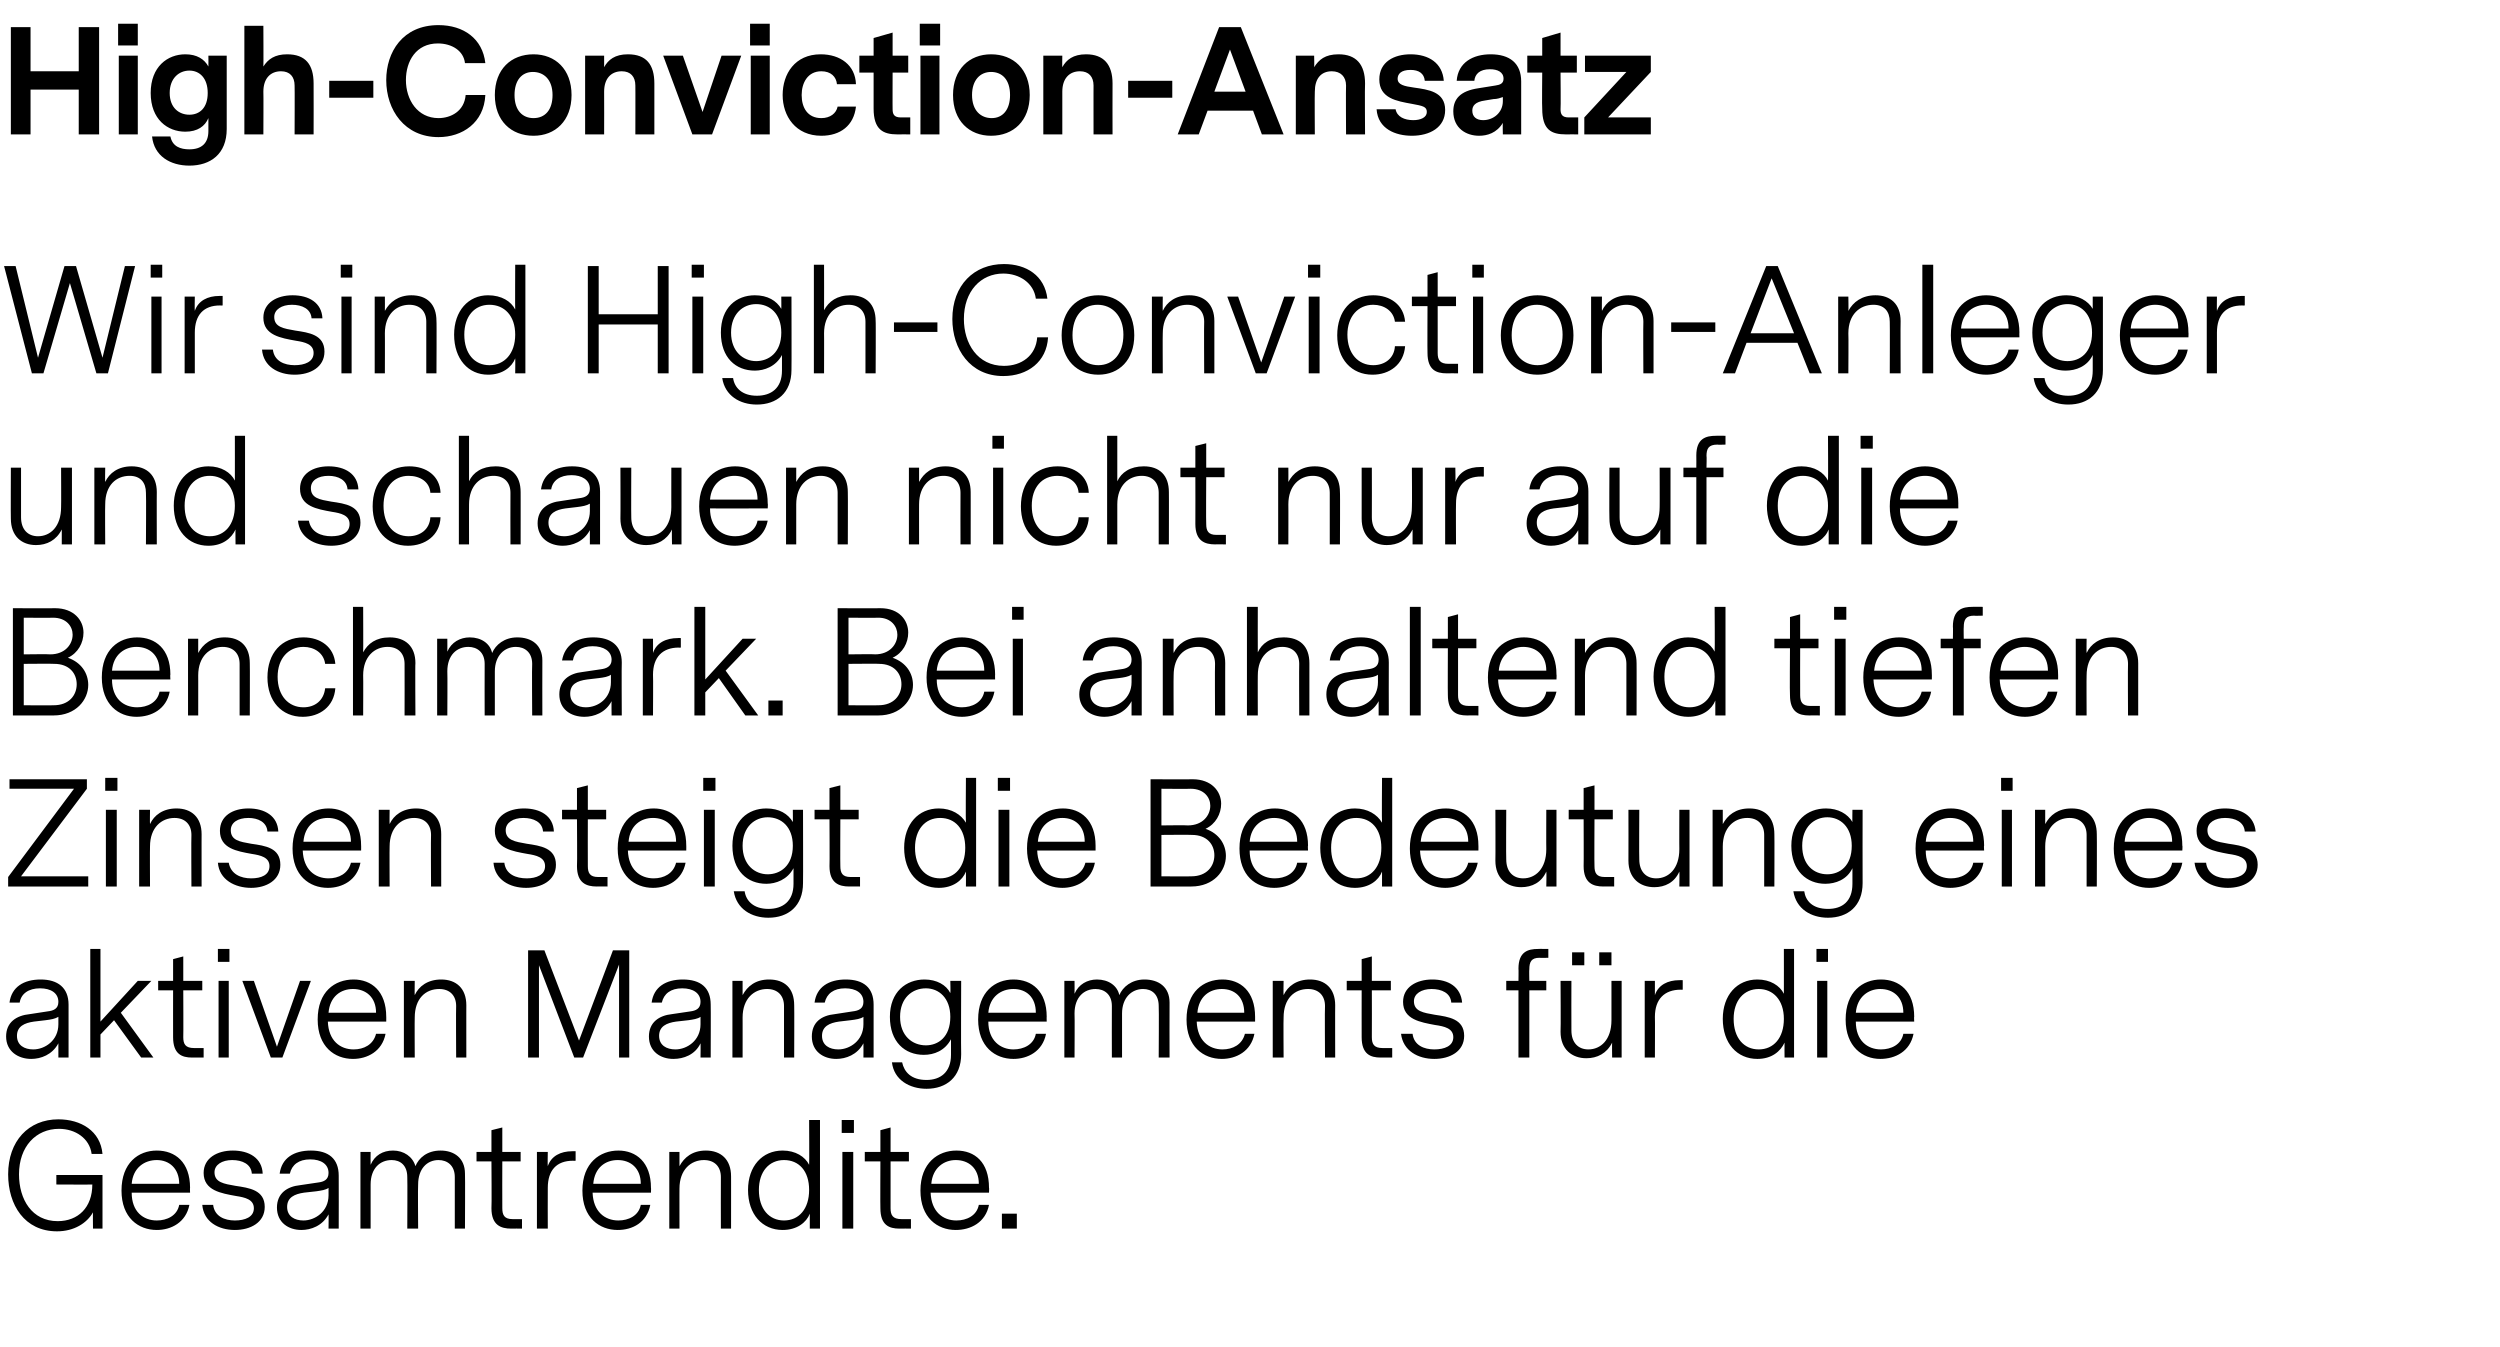 <?xml version="1.0" standalone="no"?><!DOCTYPE svg PUBLIC "-//W3C//DTD SVG 1.1//EN" "http://www.w3.org/Graphics/SVG/1.1/DTD/svg11.dtd"><svg xmlns="http://www.w3.org/2000/svg" version="1.1" width="368.3px" height="198.4px" viewBox="0 0 368.3 198.4">  <desc>High-Conviction-Ansatz Wir sind High-Conviction-Anleger und schauen nicht nur auf die Benchmark Bei anhaltend tiefen</desc>  <defs/>  <g id="Polygon11829">    <path d="M 15.1 173.1 L 15.1 181 L 13.7 181 C 13.7 181 13.67 178.63 13.7 178.6 C 12.8 180.2 10.9 181.4 8.4 181.4 C 3.6 181.4 1.2 177.5 1.2 173 C 1.2 168.1 4.2 164.9 8.6 164.9 C 11.9 164.9 14.8 166.6 15.1 170 C 15.1 170 13.5 170 13.5 170 C 13.2 167.7 11.1 166.3 8.7 166.3 C 5.3 166.3 2.8 168.9 2.8 173 C 2.8 176.7 4.7 179.9 8.5 179.9 C 11.5 179.9 13.6 177.9 13.6 174.5 C 13.63 174.53 8.3 174.5 8.3 174.5 L 8.3 173.1 L 15.1 173.1 Z M 19.4 175.7 C 19.4 178.5 21.1 179.8 23.1 179.8 C 24.6 179.8 26.1 179.1 26.4 177.5 C 26.4 177.5 27.9 177.5 27.9 177.5 C 27.4 180.1 25.2 181.2 23.1 181.2 C 20.4 181.2 17.9 179.4 17.9 175.4 C 17.9 171.3 20.4 169.5 23.1 169.5 C 25.8 169.5 28 171.2 28 175 C 27.97 174.95 28 175.7 28 175.7 C 28 175.7 19.38 175.71 19.4 175.7 Z M 19.4 174.4 C 19.4 174.4 26.4 174.4 26.4 174.4 C 26.4 172.1 24.9 170.9 23.1 170.9 C 21.3 170.9 19.6 172 19.4 174.4 Z M 39 177.8 C 39 180.1 36.9 181.2 34.6 181.2 C 32.2 181.2 30 180 29.8 177.5 C 29.8 177.5 31.4 177.5 31.4 177.5 C 31.6 179.2 33.1 179.8 34.6 179.8 C 36.1 179.8 37.4 179.3 37.4 178 C 37.4 176.7 36.1 176.4 34.8 176.2 C 32.6 175.8 30 175.4 30 172.8 C 30 170.6 32 169.5 34.3 169.5 C 36.7 169.5 38.6 170.6 38.7 172.9 C 38.7 172.9 37.1 172.9 37.1 172.9 C 37 171.5 35.7 170.9 34.2 170.9 C 32.7 170.9 31.6 171.6 31.6 172.7 C 31.6 174.2 33 174.4 34.7 174.7 C 36.7 175 39 175.3 39 177.8 Z M 48.4 178.9 C 47.5 180.6 45.8 181.2 44.4 181.2 C 42.5 181.2 40.8 180.1 40.8 177.9 C 40.8 175.8 42.3 174.8 44.2 174.6 C 44.2 174.6 46.9 174.2 46.9 174.2 C 47.7 174.1 48.4 173.8 48.4 172.8 C 48.4 171.5 47.3 170.8 45.7 170.8 C 44 170.8 43 171.6 42.7 172.9 C 42.7 172.9 41.2 172.9 41.2 172.9 C 41.5 170.6 43.3 169.5 45.8 169.5 C 48.4 169.5 49.9 170.7 49.9 173.2 C 49.92 173.19 49.9 181 49.9 181 L 48.4 181 C 48.4 181 48.43 178.92 48.4 178.9 Z M 46.6 175.5 C 46.6 175.5 44.8 175.7 44.8 175.7 C 43.4 175.9 42.3 176.4 42.3 177.8 C 42.3 179.2 43.4 179.8 44.7 179.8 C 46.4 179.8 48.4 178.5 48.4 176.1 C 48.4 176.1 48.4 175 48.4 175 C 48 175.3 47.3 175.4 46.6 175.5 Z M 53.1 169.7 L 54.6 169.7 C 54.6 169.7 54.58 171.57 54.6 171.6 C 55.2 170.2 56.4 169.5 57.9 169.5 C 59.5 169.5 60.8 170.4 61.2 171.8 C 61.7 170.6 62.9 169.5 64.9 169.5 C 66.9 169.5 68.5 170.6 68.5 172.9 C 68.54 172.9 68.5 181 68.5 181 L 67 181 C 67 181 67.01 173.44 67 173.4 C 67 171.7 65.9 170.9 64.6 170.9 C 62.9 170.9 61.6 172.2 61.6 174.5 C 61.55 174.53 61.6 181 61.6 181 L 60 181 C 60 181 60.04 173.44 60 173.4 C 60 171.7 59 170.9 57.7 170.9 C 56 170.9 54.6 172.1 54.6 174.5 C 54.6 174.53 54.6 181 54.6 181 L 53.1 181 L 53.1 169.7 Z M 76.9 181 C 76.9 181 75.28 180.98 75.3 181 C 73.8 181 72.4 180.5 72.4 178 C 72.45 178.02 72.4 171.1 72.4 171.1 L 70.2 171.1 L 70.2 169.7 L 72.4 169.7 L 72.4 166.5 L 74 166.1 L 74 169.7 L 76.7 169.7 L 76.7 171.1 L 74 171.1 C 74 171.1 73.98 178 74 178 C 74 179 74.3 179.6 75.5 179.6 C 75.54 179.6 76.9 179.6 76.9 179.6 L 76.9 181 Z M 84.8 171 C 84.8 171 84.42 171.03 84.4 171 C 82 171 80.7 172.4 80.7 175 C 80.68 175 80.7 181 80.7 181 L 79.1 181 L 79.1 169.7 L 80.7 169.7 C 80.7 169.7 80.66 171.78 80.7 171.8 C 81.2 170.3 82.6 169.6 84.3 169.6 C 84.29 169.58 84.8 169.6 84.8 169.6 L 84.8 171 Z M 87.3 175.7 C 87.4 178.5 89.1 179.8 91.1 179.8 C 92.6 179.8 94.1 179.1 94.4 177.5 C 94.4 177.5 95.8 177.5 95.8 177.5 C 95.3 180.1 93.2 181.2 91 181.2 C 88.3 181.2 85.8 179.4 85.8 175.4 C 85.8 171.3 88.4 169.5 91.1 169.5 C 93.7 169.5 95.9 171.2 95.9 175 C 95.93 174.95 95.9 175.7 95.9 175.7 C 95.9 175.7 87.34 175.71 87.3 175.7 Z M 87.4 174.4 C 87.4 174.4 94.4 174.4 94.4 174.4 C 94.4 172.1 92.9 170.9 91 170.9 C 89.2 170.9 87.6 172 87.4 174.4 Z M 107.7 173.3 C 107.71 173.25 107.7 181 107.7 181 L 106.2 181 C 106.2 181 106.18 173.44 106.2 173.4 C 106.2 171.9 105.3 170.9 103.7 170.9 C 101.8 170.9 100.1 172.3 100.1 175.1 C 100.09 175.06 100.1 181 100.1 181 L 98.6 181 L 98.6 169.7 L 100.1 169.7 C 100.1 169.7 100.09 171.8 100.1 171.8 C 100.8 170.5 102 169.5 104 169.5 C 106.2 169.5 107.7 170.8 107.7 173.3 Z M 120.8 181 L 119.3 181 C 119.3 181 119.3 178.8 119.3 178.8 C 118.8 180.1 117.4 181.2 115.3 181.2 C 112.3 181.2 110.2 178.9 110.2 175.3 C 110.2 171.8 112.3 169.5 115.3 169.5 C 117.2 169.5 118.6 170.4 119.2 171.6 C 119.24 171.62 119.2 165 119.2 165 L 120.8 165 L 120.8 181 Z M 119.2 175.3 C 119.2 172.5 117.7 170.9 115.5 170.9 C 113.3 170.9 111.8 172.6 111.8 175.3 C 111.8 178.1 113.3 179.8 115.5 179.8 C 117.7 179.8 119.2 178.1 119.2 175.3 Z M 125.8 165 L 124 165 L 124 166.9 L 125.8 166.9 L 125.8 165 Z M 125.7 181 L 124.1 181 L 124.1 169.7 L 125.7 169.7 L 125.7 181 Z M 134.2 181 C 134.2 181 132.51 180.98 132.5 181 C 131 181 129.7 180.5 129.7 178 C 129.67 178.02 129.7 171.1 129.7 171.1 L 127.4 171.1 L 127.4 169.7 L 129.7 169.7 L 129.7 166.5 L 131.2 166.1 L 131.2 169.7 L 133.9 169.7 L 133.9 171.1 L 131.2 171.1 C 131.2 171.1 131.21 178 131.2 178 C 131.2 179 131.5 179.6 132.8 179.6 C 132.76 179.6 134.2 179.6 134.2 179.6 L 134.2 181 Z M 137.1 175.7 C 137.2 178.5 138.9 179.8 140.9 179.8 C 142.4 179.8 143.9 179.1 144.2 177.5 C 144.2 177.5 145.7 177.5 145.7 177.5 C 145.2 180.1 143 181.2 140.8 181.2 C 138.1 181.2 135.6 179.4 135.6 175.4 C 135.6 171.3 138.2 169.5 140.9 169.5 C 143.6 169.5 145.7 171.2 145.7 175 C 145.74 174.95 145.7 175.7 145.7 175.7 C 145.7 175.7 137.15 175.71 137.1 175.7 Z M 137.2 174.4 C 137.2 174.4 144.2 174.4 144.2 174.4 C 144.2 172.1 142.7 170.9 140.8 170.9 C 139.1 170.9 137.4 172 137.2 174.4 Z M 147.6 178.8 L 149.8 178.8 L 149.8 181 L 147.6 181 L 147.6 178.8 Z " stroke="none" fill="#000"/>  </g>  <g id="Polygon11828">    <path d="M 8.6 153.7 C 7.7 155.4 6 156 4.6 156 C 2.7 156 0.9 154.9 0.9 152.7 C 0.9 150.6 2.4 149.6 4.4 149.4 C 4.4 149.4 7 149 7 149 C 7.9 148.9 8.6 148.6 8.6 147.6 C 8.6 146.3 7.5 145.6 5.9 145.6 C 4.2 145.6 3.1 146.4 2.9 147.7 C 2.9 147.7 1.4 147.7 1.4 147.7 C 1.7 145.4 3.5 144.3 6 144.3 C 8.5 144.3 10.1 145.5 10.1 148 C 10.1 147.99 10.1 155.8 10.1 155.8 L 8.6 155.8 C 8.6 155.8 8.61 153.72 8.6 153.7 Z M 6.7 150.3 C 6.7 150.3 5 150.5 5 150.5 C 3.6 150.7 2.5 151.2 2.5 152.6 C 2.5 154 3.6 154.6 4.9 154.6 C 6.6 154.6 8.6 153.3 8.6 150.9 C 8.6 150.9 8.6 149.8 8.6 149.8 C 8.1 150.1 7.5 150.2 6.7 150.3 Z M 16.8 150.3 L 14.8 152.4 L 14.8 155.8 L 13.3 155.8 L 13.3 139.8 L 14.8 139.8 L 14.8 150.5 L 20.3 144.5 L 22.3 144.5 L 17.8 149.2 L 22.6 155.8 L 20.8 155.8 L 16.8 150.3 Z M 30 155.8 C 30 155.8 28.33 155.78 28.3 155.8 C 26.8 155.8 25.5 155.3 25.5 152.8 C 25.49 152.82 25.5 145.9 25.5 145.9 L 23.3 145.9 L 23.3 144.5 L 25.5 144.5 L 25.5 141.3 L 27 140.9 L 27 144.5 L 29.8 144.5 L 29.8 145.9 L 27 145.9 C 27 145.9 27.03 152.8 27 152.8 C 27 153.8 27.3 154.4 28.6 154.4 C 28.58 154.4 30 154.4 30 154.4 L 30 155.8 Z M 33.8 139.8 L 32.1 139.8 L 32.1 141.7 L 33.8 141.7 L 33.8 139.8 Z M 33.7 155.8 L 32.2 155.8 L 32.2 144.5 L 33.7 144.5 L 33.7 155.8 Z M 41.6 155.8 L 39.9 155.8 L 35.7 144.5 L 37.4 144.5 L 40.8 154.2 L 44.2 144.5 L 45.8 144.5 L 41.6 155.8 Z M 48.3 150.5 C 48.4 153.3 50.1 154.6 52.1 154.6 C 53.6 154.6 55 153.9 55.4 152.3 C 55.4 152.3 56.8 152.3 56.8 152.3 C 56.3 154.9 54.1 156 52 156 C 49.3 156 46.8 154.2 46.8 150.2 C 46.8 146.1 49.3 144.3 52.1 144.3 C 54.7 144.3 56.9 146 56.9 149.8 C 56.91 149.75 56.9 150.5 56.9 150.5 C 56.9 150.5 48.32 150.51 48.3 150.5 Z M 48.4 149.2 C 48.4 149.2 55.4 149.2 55.4 149.2 C 55.4 146.9 53.9 145.7 52 145.7 C 50.2 145.7 48.6 146.8 48.4 149.2 Z M 68.7 148.1 C 68.69 148.05 68.7 155.8 68.7 155.8 L 67.2 155.8 C 67.2 155.8 67.16 148.24 67.2 148.2 C 67.2 146.7 66.3 145.7 64.7 145.7 C 62.7 145.7 61.1 147.1 61.1 149.9 C 61.07 149.86 61.1 155.8 61.1 155.8 L 59.5 155.8 L 59.5 144.5 L 61.1 144.5 C 61.1 144.5 61.07 146.6 61.1 146.6 C 61.7 145.3 63 144.3 65 144.3 C 67.2 144.3 68.7 145.6 68.7 148.1 Z M 92.7 155.8 L 91.2 155.8 L 91.2 142.1 L 85.9 155.8 L 84.6 155.8 L 79.4 142.2 L 79.4 155.8 L 77.8 155.8 L 77.8 140 L 80.2 140 L 85.3 153.3 L 90.3 140 L 92.7 140 L 92.7 155.8 Z M 103.2 153.7 C 102.4 155.4 100.7 156 99.2 156 C 97.3 156 95.6 154.9 95.6 152.7 C 95.6 150.6 97.1 149.6 99 149.4 C 99 149.4 101.7 149 101.7 149 C 102.5 148.9 103.2 148.6 103.2 147.6 C 103.2 146.3 102.1 145.6 100.5 145.6 C 98.8 145.6 97.8 146.4 97.5 147.7 C 97.5 147.7 96 147.7 96 147.7 C 96.3 145.4 98.1 144.3 100.6 144.3 C 103.2 144.3 104.7 145.5 104.7 148 C 104.73 147.99 104.7 155.8 104.7 155.8 L 103.2 155.8 C 103.2 155.8 103.23 153.72 103.2 153.7 Z M 101.4 150.3 C 101.4 150.3 99.6 150.5 99.6 150.5 C 98.2 150.7 97.1 151.2 97.1 152.6 C 97.1 154 98.2 154.6 99.5 154.6 C 101.2 154.6 103.2 153.3 103.2 150.9 C 103.2 150.9 103.2 149.8 103.2 149.8 C 102.8 150.1 102.1 150.2 101.4 150.3 Z M 117 148.1 C 117.03 148.05 117 155.8 117 155.8 L 115.5 155.8 C 115.5 155.8 115.5 148.24 115.5 148.2 C 115.5 146.7 114.6 145.7 113 145.7 C 111.1 145.7 109.4 147.1 109.4 149.9 C 109.41 149.86 109.4 155.8 109.4 155.8 L 107.9 155.8 L 107.9 144.5 L 109.4 144.5 C 109.4 144.5 109.41 146.6 109.4 146.6 C 110.1 145.3 111.3 144.3 113.3 144.3 C 115.6 144.3 117 145.6 117 148.1 Z M 127.2 153.7 C 126.3 155.4 124.6 156 123.2 156 C 121.3 156 119.6 154.9 119.6 152.7 C 119.6 150.6 121 149.6 123 149.4 C 123 149.4 125.6 149 125.6 149 C 126.5 148.9 127.2 148.6 127.2 147.6 C 127.2 146.3 126.1 145.6 124.5 145.6 C 122.8 145.6 121.8 146.4 121.5 147.7 C 121.5 147.7 120 147.7 120 147.7 C 120.3 145.4 122.1 144.3 124.6 144.3 C 127.2 144.3 128.7 145.5 128.7 148 C 128.71 147.99 128.7 155.8 128.7 155.8 L 127.2 155.8 C 127.2 155.8 127.22 153.72 127.2 153.7 Z M 125.3 150.3 C 125.3 150.3 123.6 150.5 123.6 150.5 C 122.2 150.7 121.1 151.2 121.1 152.6 C 121.1 154 122.2 154.6 123.5 154.6 C 125.2 154.6 127.2 153.3 127.2 150.9 C 127.2 150.9 127.2 149.8 127.2 149.8 C 126.8 150.1 126.1 150.2 125.3 150.3 Z M 141.6 155.3 C 141.6 158.7 139.4 160.4 136.5 160.4 C 134 160.4 131.7 159.1 131.4 156.5 C 131.4 156.5 132.9 156.5 132.9 156.5 C 133.2 157.9 134.2 159.1 136.5 159.1 C 138.5 159.1 140.1 158 140.1 155.4 C 140.1 155.4 140.1 153.1 140.1 153.1 C 139.2 154.8 137.6 155.4 136.1 155.4 C 133.3 155.4 131.1 153.5 131.1 149.8 C 131.1 146.1 133.5 144.3 136.2 144.3 C 138 144.3 139.4 145.1 140 146.3 C 140.05 146.33 140 144.5 140 144.5 L 141.6 144.5 C 141.6 144.5 141.56 155.28 141.6 155.3 Z M 140 149.8 C 140 147 138.3 145.6 136.4 145.6 C 134.4 145.6 132.6 147 132.6 149.8 C 132.6 152.6 134.4 154 136.4 154 C 138.2 154 140 152.8 140 149.8 Z M 145.6 150.5 C 145.6 153.3 147.4 154.6 149.3 154.6 C 150.8 154.6 152.3 153.9 152.6 152.3 C 152.6 152.3 154.1 152.3 154.1 152.3 C 153.6 154.9 151.4 156 149.3 156 C 146.6 156 144.1 154.2 144.1 150.2 C 144.1 146.1 146.6 144.3 149.3 144.3 C 152 144.3 154.2 146 154.2 149.8 C 154.18 149.75 154.2 150.5 154.2 150.5 C 154.2 150.5 145.59 150.51 145.6 150.5 Z M 145.6 149.2 C 145.6 149.2 152.6 149.2 152.6 149.2 C 152.6 146.9 151.2 145.7 149.3 145.7 C 147.5 145.7 145.8 146.8 145.6 149.2 Z M 156.8 144.5 L 158.3 144.5 C 158.3 144.5 158.32 146.37 158.3 146.4 C 158.9 145 160.2 144.3 161.6 144.3 C 163.3 144.3 164.6 145.2 164.9 146.6 C 165.4 145.4 166.7 144.3 168.6 144.3 C 170.7 144.3 172.3 145.4 172.3 147.7 C 172.28 147.7 172.3 155.8 172.3 155.8 L 170.7 155.8 C 170.7 155.8 170.75 148.24 170.7 148.2 C 170.7 146.5 169.7 145.7 168.4 145.7 C 166.7 145.7 165.3 147 165.3 149.3 C 165.29 149.33 165.3 155.8 165.3 155.8 L 163.8 155.8 C 163.8 155.8 163.78 148.24 163.8 148.2 C 163.8 146.5 162.7 145.7 161.4 145.7 C 159.7 145.7 158.3 146.9 158.3 149.3 C 158.34 149.33 158.3 155.8 158.3 155.8 L 156.8 155.8 L 156.8 144.5 Z M 176.3 150.5 C 176.4 153.3 178.1 154.6 180.1 154.6 C 181.6 154.6 183 153.9 183.4 152.3 C 183.4 152.3 184.8 152.3 184.8 152.3 C 184.3 154.9 182.1 156 180 156 C 177.3 156 174.8 154.2 174.8 150.2 C 174.8 146.1 177.3 144.3 180.1 144.3 C 182.7 144.3 184.9 146 184.9 149.8 C 184.9 149.75 184.9 150.5 184.9 150.5 C 184.9 150.5 176.31 150.51 176.3 150.5 Z M 176.4 149.2 C 176.4 149.2 183.3 149.2 183.3 149.2 C 183.3 146.9 181.9 145.7 180 145.7 C 178.2 145.7 176.6 146.8 176.4 149.2 Z M 196.7 148.1 C 196.68 148.05 196.7 155.8 196.7 155.8 L 195.2 155.8 C 195.2 155.8 195.15 148.24 195.2 148.2 C 195.2 146.7 194.3 145.7 192.7 145.7 C 190.7 145.7 189.1 147.1 189.1 149.9 C 189.06 149.86 189.1 155.8 189.1 155.8 L 187.5 155.8 L 187.5 144.5 L 189.1 144.5 C 189.1 144.5 189.06 146.6 189.1 146.6 C 189.7 145.3 191 144.3 193 144.3 C 195.2 144.3 196.7 145.6 196.7 148.1 Z M 205.1 155.8 C 205.1 155.8 203.42 155.78 203.4 155.8 C 201.9 155.8 200.6 155.3 200.6 152.8 C 200.59 152.82 200.6 145.9 200.6 145.9 L 198.4 145.9 L 198.4 144.5 L 200.6 144.5 L 200.6 141.3 L 202.1 140.9 L 202.1 144.5 L 204.9 144.5 L 204.9 145.9 L 202.1 145.9 C 202.1 145.9 202.12 152.8 202.1 152.8 C 202.1 153.8 202.4 154.4 203.7 154.4 C 203.68 154.4 205.1 154.4 205.1 154.4 L 205.1 155.8 Z M 215.7 152.6 C 215.7 154.9 213.6 156 211.3 156 C 208.9 156 206.7 154.8 206.4 152.3 C 206.4 152.3 208.1 152.3 208.1 152.3 C 208.3 154 209.8 154.6 211.3 154.6 C 212.8 154.6 214.1 154.1 214.1 152.8 C 214.1 151.5 212.8 151.2 211.4 151 C 209.3 150.6 206.7 150.2 206.7 147.6 C 206.7 145.4 208.7 144.3 211 144.3 C 213.4 144.3 215.2 145.4 215.4 147.7 C 215.4 147.7 213.8 147.7 213.8 147.7 C 213.7 146.3 212.4 145.7 210.9 145.7 C 209.4 145.7 208.3 146.4 208.3 147.5 C 208.3 149 209.7 149.2 211.4 149.5 C 213.4 149.8 215.7 150.1 215.7 152.6 Z M 226.8 141.1 C 225.6 141.1 225.3 141.7 225.3 142.8 C 225.26 142.76 225.3 144.5 225.3 144.5 L 227.8 144.5 L 227.8 145.9 L 225.3 145.9 L 225.3 155.8 L 223.7 155.8 L 223.7 145.9 L 221.9 145.9 L 221.9 144.5 L 223.7 144.5 C 223.7 144.5 223.73 142.72 223.7 142.7 C 223.7 140.2 225.1 139.8 226.6 139.8 C 226.57 139.78 228.1 139.8 228.1 139.8 L 228.1 141.1 C 228.1 141.1 226.82 141.14 226.8 141.1 Z M 231.6 142.2 L 231.6 140.3 L 233.4 140.3 L 233.4 142.2 L 231.6 142.2 Z M 235.6 142.2 L 235.6 140.3 L 237.4 140.3 L 237.4 142.2 L 235.6 142.2 Z M 237.5 155.8 C 237.5 155.8 237.47 153.64 237.5 153.6 C 236.7 155.2 235.3 155.9 233.7 155.9 C 231.6 155.9 229.9 154.6 229.9 152 C 229.95 151.96 229.9 144.5 229.9 144.5 L 231.5 144.5 C 231.5 144.5 231.48 151.77 231.5 151.8 C 231.5 153.6 232.5 154.6 234 154.6 C 235.8 154.6 237.4 153.2 237.4 150.3 C 237.4 150.34 237.4 144.5 237.4 144.5 L 238.9 144.5 L 238.9 155.8 L 237.5 155.8 Z M 247.9 145.8 C 247.9 145.8 247.57 145.83 247.6 145.8 C 245.2 145.8 243.8 147.2 243.8 149.8 C 243.83 149.8 243.8 155.8 243.8 155.8 L 242.3 155.8 L 242.3 144.5 L 243.8 144.5 C 243.8 144.5 243.81 146.58 243.8 146.6 C 244.3 145.1 245.7 144.4 247.4 144.4 C 247.44 144.38 247.9 144.4 247.9 144.4 L 247.9 145.8 Z M 264.3 155.8 L 262.9 155.8 C 262.9 155.8 262.88 153.6 262.9 153.6 C 262.3 154.9 261 156 258.9 156 C 255.9 156 253.8 153.7 253.8 150.1 C 253.8 146.6 255.9 144.3 258.9 144.3 C 260.8 144.3 262.2 145.2 262.8 146.4 C 262.81 146.42 262.8 139.8 262.8 139.8 L 264.3 139.8 L 264.3 155.8 Z M 262.8 150.1 C 262.8 147.3 261.2 145.7 259.1 145.7 C 256.9 145.7 255.4 147.4 255.4 150.1 C 255.4 152.9 256.9 154.6 259.1 154.6 C 261.3 154.6 262.8 152.9 262.8 150.1 Z M 269.3 139.8 L 267.6 139.8 L 267.6 141.7 L 269.3 141.7 L 269.3 139.8 Z M 269.2 155.8 L 267.7 155.8 L 267.7 144.5 L 269.2 144.5 L 269.2 155.8 Z M 273.4 150.5 C 273.4 153.3 275.1 154.6 277.1 154.6 C 278.6 154.6 280.1 153.9 280.4 152.3 C 280.4 152.3 281.9 152.3 281.9 152.3 C 281.4 154.9 279.2 156 277 156 C 274.4 156 271.9 154.2 271.9 150.2 C 271.9 146.1 274.4 144.3 277.1 144.3 C 279.8 144.3 282 146 282 149.8 C 281.96 149.75 282 150.5 282 150.5 C 282 150.5 273.37 150.51 273.4 150.5 Z M 273.4 149.2 C 273.4 149.2 280.4 149.2 280.4 149.2 C 280.4 146.9 278.9 145.7 277 145.7 C 275.3 145.7 273.6 146.8 273.4 149.2 Z " stroke="none" fill="#000"/>  </g>  <g id="Polygon11827">    <path d="M 1.2 129.2 L 10.9 116.2 L 1.4 116.2 L 1.4 114.8 L 12.8 114.8 L 12.8 116.2 L 3.1 129.1 L 13 129.1 L 13 130.6 L 1.2 130.6 L 1.2 129.2 Z M 17.3 114.6 L 15.5 114.6 L 15.5 116.5 L 17.3 116.5 L 17.3 114.6 Z M 17.2 130.6 L 15.6 130.6 L 15.6 119.3 L 17.2 119.3 L 17.2 130.6 Z M 29.7 122.9 C 29.69 122.85 29.7 130.6 29.7 130.6 L 28.2 130.6 C 28.2 130.6 28.16 123.04 28.2 123 C 28.2 121.5 27.3 120.5 25.7 120.5 C 23.8 120.5 22.1 121.9 22.1 124.7 C 22.07 124.66 22.1 130.6 22.1 130.6 L 20.5 130.6 L 20.5 119.3 L 22.1 119.3 C 22.1 119.3 22.07 121.4 22.1 121.4 C 22.7 120.1 24 119.1 26 119.1 C 28.2 119.1 29.7 120.4 29.7 122.9 Z M 41.3 127.4 C 41.3 129.7 39.2 130.8 37 130.8 C 34.6 130.8 32.3 129.6 32.1 127.1 C 32.1 127.1 33.7 127.1 33.7 127.1 C 34 128.8 35.5 129.4 37 129.4 C 38.5 129.4 39.7 128.9 39.7 127.6 C 39.7 126.3 38.4 126 37.1 125.8 C 34.9 125.4 32.4 125 32.4 122.4 C 32.4 120.2 34.3 119.1 36.6 119.1 C 39 119.1 40.9 120.2 41 122.5 C 41 122.5 39.4 122.5 39.4 122.5 C 39.3 121.1 38 120.5 36.6 120.5 C 35 120.5 34 121.2 34 122.3 C 34 123.8 35.3 124 37 124.3 C 39.1 124.6 41.3 124.9 41.3 127.4 Z M 44.6 125.3 C 44.7 128.1 46.4 129.4 48.4 129.4 C 49.9 129.4 51.3 128.7 51.7 127.1 C 51.7 127.1 53.1 127.1 53.1 127.1 C 52.6 129.7 50.4 130.8 48.3 130.8 C 45.6 130.8 43.1 129 43.1 125 C 43.1 120.9 45.7 119.1 48.4 119.1 C 51 119.1 53.2 120.8 53.2 124.6 C 53.21 124.55 53.2 125.3 53.2 125.3 C 53.2 125.3 44.62 125.31 44.6 125.3 Z M 44.7 124 C 44.7 124 51.7 124 51.7 124 C 51.7 121.7 50.2 120.5 48.3 120.5 C 46.5 120.5 44.9 121.6 44.7 124 Z M 65 122.9 C 64.99 122.85 65 130.6 65 130.6 L 63.5 130.6 C 63.5 130.6 63.46 123.04 63.5 123 C 63.5 121.5 62.6 120.5 61 120.5 C 59.1 120.5 57.4 121.9 57.4 124.7 C 57.37 124.66 57.4 130.6 57.4 130.6 L 55.8 130.6 L 55.8 119.3 L 57.4 119.3 C 57.4 119.3 57.37 121.4 57.4 121.4 C 58 120.1 59.3 119.1 61.3 119.1 C 63.5 119.1 65 120.4 65 122.9 Z M 81.9 127.4 C 81.9 129.7 79.8 130.8 77.5 130.8 C 75.1 130.8 72.9 129.6 72.7 127.1 C 72.7 127.1 74.3 127.1 74.3 127.1 C 74.5 128.8 76 129.4 77.6 129.4 C 79 129.4 80.3 128.9 80.3 127.6 C 80.3 126.3 79 126 77.7 125.8 C 75.5 125.4 72.9 125 72.9 122.4 C 72.9 120.2 74.9 119.1 77.2 119.1 C 79.6 119.1 81.5 120.2 81.6 122.5 C 81.6 122.5 80 122.5 80 122.5 C 79.9 121.1 78.6 120.5 77.1 120.5 C 75.6 120.5 74.5 121.2 74.5 122.3 C 74.5 123.8 75.9 124 77.6 124.3 C 79.6 124.6 81.9 124.9 81.9 127.4 Z M 89.5 130.6 C 89.5 130.6 87.88 130.58 87.9 130.6 C 86.4 130.6 85 130.1 85 127.6 C 85.05 127.62 85 120.7 85 120.7 L 82.8 120.7 L 82.8 119.3 L 85 119.3 L 85 116.1 L 86.6 115.7 L 86.6 119.3 L 89.3 119.3 L 89.3 120.7 L 86.6 120.7 C 86.6 120.7 86.58 127.6 86.6 127.6 C 86.6 128.6 86.9 129.2 88.1 129.2 C 88.14 129.2 89.5 129.2 89.5 129.2 L 89.5 130.6 Z M 92.5 125.3 C 92.6 128.1 94.3 129.4 96.3 129.4 C 97.8 129.4 99.2 128.7 99.6 127.1 C 99.6 127.1 101 127.1 101 127.1 C 100.5 129.7 98.3 130.8 96.2 130.8 C 93.5 130.8 91 129 91 125 C 91 120.9 93.6 119.1 96.3 119.1 C 98.9 119.1 101.1 120.8 101.1 124.6 C 101.11 124.55 101.1 125.3 101.1 125.3 C 101.1 125.3 92.52 125.31 92.5 125.3 Z M 92.6 124 C 92.6 124 99.6 124 99.6 124 C 99.6 121.7 98.1 120.5 96.2 120.5 C 94.4 120.5 92.8 121.6 92.6 124 Z M 105.4 114.6 L 103.6 114.6 L 103.6 116.5 L 105.4 116.5 L 105.4 114.6 Z M 105.3 130.6 L 103.7 130.6 L 103.7 119.3 L 105.3 119.3 L 105.3 130.6 Z M 118.3 130.1 C 118.3 133.5 116.1 135.2 113.2 135.2 C 110.7 135.2 108.5 133.9 108.1 131.3 C 108.1 131.3 109.7 131.3 109.7 131.3 C 109.9 132.7 111 133.9 113.2 133.9 C 115.3 133.9 116.9 132.8 116.9 130.2 C 116.9 130.2 116.9 127.9 116.9 127.9 C 116 129.6 114.3 130.2 112.9 130.2 C 110.1 130.2 107.9 128.3 107.9 124.6 C 107.9 120.9 110.2 119.1 112.9 119.1 C 114.8 119.1 116.1 119.9 116.8 121.1 C 116.82 121.13 116.8 119.3 116.8 119.3 L 118.3 119.3 C 118.3 119.3 118.33 130.08 118.3 130.1 Z M 116.8 124.6 C 116.8 121.8 115.1 120.4 113.1 120.4 C 111.2 120.4 109.4 121.8 109.4 124.6 C 109.4 127.4 111.2 128.8 113.1 128.8 C 114.9 128.8 116.8 127.6 116.8 124.6 Z M 126.7 130.6 C 126.7 130.6 125.07 130.58 125.1 130.6 C 123.6 130.6 122.2 130.1 122.2 127.6 C 122.24 127.62 122.2 120.7 122.2 120.7 L 120 120.7 L 120 119.3 L 122.2 119.3 L 122.2 116.1 L 123.8 115.7 L 123.8 119.3 L 126.5 119.3 L 126.5 120.7 L 123.8 120.7 C 123.8 120.7 123.77 127.6 123.8 127.6 C 123.8 128.6 124.1 129.2 125.3 129.2 C 125.33 129.2 126.7 129.2 126.7 129.2 L 126.7 130.6 Z M 143.8 130.6 L 142.3 130.6 C 142.3 130.6 142.32 128.4 142.3 128.4 C 141.8 129.7 140.4 130.8 138.3 130.8 C 135.3 130.8 133.2 128.5 133.2 124.9 C 133.2 121.4 135.3 119.1 138.3 119.1 C 140.2 119.1 141.6 120 142.3 121.2 C 142.25 121.22 142.3 114.6 142.3 114.6 L 143.8 114.6 L 143.8 130.6 Z M 142.2 124.9 C 142.2 122.1 140.7 120.5 138.5 120.5 C 136.3 120.5 134.8 122.2 134.8 124.9 C 134.8 127.7 136.3 129.4 138.5 129.4 C 140.7 129.4 142.2 127.7 142.2 124.9 Z M 148.8 114.6 L 147 114.6 L 147 116.5 L 148.8 116.5 L 148.8 114.6 Z M 148.7 130.6 L 147.1 130.6 L 147.1 119.3 L 148.7 119.3 L 148.7 130.6 Z M 152.8 125.3 C 152.9 128.1 154.6 129.4 156.6 129.4 C 158.1 129.4 159.5 128.7 159.9 127.1 C 159.9 127.1 161.3 127.1 161.3 127.1 C 160.8 129.7 158.6 130.8 156.5 130.8 C 153.8 130.8 151.3 129 151.3 125 C 151.3 120.9 153.8 119.1 156.6 119.1 C 159.2 119.1 161.4 120.8 161.4 124.6 C 161.4 124.55 161.4 125.3 161.4 125.3 C 161.4 125.3 152.81 125.31 152.8 125.3 Z M 152.9 124 C 152.9 124 159.8 124 159.8 124 C 159.8 121.7 158.4 120.5 156.5 120.5 C 154.7 120.5 153.1 121.6 152.9 124 Z M 180.6 126.1 C 180.6 128.3 178.8 130.6 175.5 130.6 C 175.45 130.6 169.5 130.6 169.5 130.6 L 169.5 114.8 C 169.5 114.8 175.73 114.83 175.7 114.8 C 178.5 114.8 179.9 116.6 179.9 118.4 C 179.9 119.9 179.1 121.4 177.6 122.1 C 179.6 122.8 180.6 124.4 180.6 126.1 Z M 175 121.6 C 177.2 121.6 178.3 120.1 178.3 118.7 C 178.3 117.5 177.4 116.2 175.4 116.2 C 175.43 116.24 171.1 116.2 171.1 116.2 L 171.1 121.6 C 171.1 121.6 175.01 121.55 175 121.6 Z M 178.9 126 C 178.9 124.4 177.8 123 175.6 123 C 175.62 122.96 171.1 123 171.1 123 L 171.1 129.1 C 171.1 129.1 175.45 129.13 175.5 129.1 C 177.8 129.1 178.9 127.6 178.9 126 Z M 184.1 125.3 C 184.1 128.1 185.8 129.4 187.8 129.4 C 189.3 129.4 190.8 128.7 191.1 127.1 C 191.1 127.1 192.6 127.1 192.6 127.1 C 192.1 129.7 189.9 130.8 187.7 130.8 C 185 130.8 182.6 129 182.6 125 C 182.6 120.9 185.1 119.1 187.8 119.1 C 190.5 119.1 192.7 120.8 192.7 124.6 C 192.65 124.55 192.7 125.3 192.7 125.3 C 192.7 125.3 184.06 125.31 184.1 125.3 Z M 184.1 124 C 184.1 124 191.1 124 191.1 124 C 191.1 121.7 189.6 120.5 187.7 120.5 C 186 120.5 184.3 121.6 184.1 124 Z M 205.1 130.6 L 203.6 130.6 C 203.6 130.6 203.61 128.4 203.6 128.4 C 203.1 129.7 201.7 130.8 199.6 130.8 C 196.6 130.8 194.5 128.5 194.5 124.9 C 194.5 121.4 196.6 119.1 199.6 119.1 C 201.5 119.1 202.9 120 203.6 121.2 C 203.55 121.22 203.6 114.6 203.6 114.6 L 205.1 114.6 L 205.1 130.6 Z M 203.5 124.9 C 203.5 122.1 202 120.5 199.8 120.5 C 197.6 120.5 196.1 122.2 196.1 124.9 C 196.1 127.7 197.6 129.4 199.8 129.4 C 202 129.4 203.5 127.7 203.5 124.9 Z M 209.2 125.3 C 209.3 128.1 211 129.4 213 129.4 C 214.5 129.4 215.9 128.7 216.3 127.1 C 216.3 127.1 217.7 127.1 217.7 127.1 C 217.2 129.7 215 130.8 212.9 130.8 C 210.2 130.8 207.7 129 207.7 125 C 207.7 120.9 210.2 119.1 213 119.1 C 215.6 119.1 217.8 120.8 217.8 124.6 C 217.81 124.55 217.8 125.3 217.8 125.3 C 217.8 125.3 209.22 125.31 209.2 125.3 Z M 209.3 124 C 209.3 124 216.3 124 216.3 124 C 216.3 121.7 214.8 120.5 212.9 120.5 C 211.1 120.5 209.5 121.6 209.3 124 Z M 227.8 130.6 C 227.8 130.6 227.85 128.44 227.8 128.4 C 227.1 130 225.7 130.7 224.1 130.7 C 222 130.7 220.3 129.4 220.3 126.8 C 220.33 126.76 220.3 119.3 220.3 119.3 L 221.9 119.3 C 221.9 119.3 221.86 126.57 221.9 126.6 C 221.9 128.4 222.9 129.4 224.4 129.4 C 226.2 129.4 227.8 128 227.8 125.1 C 227.78 125.14 227.8 119.3 227.8 119.3 L 229.3 119.3 L 229.3 130.6 L 227.8 130.6 Z M 237.8 130.6 C 237.8 130.6 236.16 130.58 236.2 130.6 C 234.7 130.6 233.3 130.1 233.3 127.6 C 233.33 127.62 233.3 120.7 233.3 120.7 L 231.1 120.7 L 231.1 119.3 L 233.3 119.3 L 233.3 116.1 L 234.9 115.7 L 234.9 119.3 L 237.6 119.3 L 237.6 120.7 L 234.9 120.7 C 234.9 120.7 234.86 127.6 234.9 127.6 C 234.9 128.6 235.2 129.2 236.4 129.2 C 236.42 129.2 237.8 129.2 237.8 129.2 L 237.8 130.6 Z M 247.4 130.6 C 247.4 130.6 247.44 128.44 247.4 128.4 C 246.7 130 245.3 130.7 243.7 130.7 C 241.6 130.7 239.9 129.4 239.9 126.8 C 239.92 126.76 239.9 119.3 239.9 119.3 L 241.5 119.3 C 241.5 119.3 241.46 126.57 241.5 126.6 C 241.5 128.4 242.5 129.4 244 129.4 C 245.8 129.4 247.4 128 247.4 125.1 C 247.38 125.14 247.4 119.3 247.4 119.3 L 248.9 119.3 L 248.9 130.6 L 247.4 130.6 Z M 261.4 122.9 C 261.43 122.85 261.4 130.6 261.4 130.6 L 259.9 130.6 C 259.9 130.6 259.89 123.04 259.9 123 C 259.9 121.5 259 120.5 257.4 120.5 C 255.5 120.5 253.8 121.9 253.8 124.7 C 253.8 124.66 253.8 130.6 253.8 130.6 L 252.3 130.6 L 252.3 119.3 L 253.8 119.3 C 253.8 119.3 253.8 121.4 253.8 121.4 C 254.5 120.1 255.7 119.1 257.7 119.1 C 260 119.1 261.4 120.4 261.4 122.9 Z M 274.4 130.1 C 274.4 133.5 272.2 135.2 269.3 135.2 C 266.8 135.2 264.6 133.9 264.2 131.3 C 264.2 131.3 265.8 131.3 265.8 131.3 C 266 132.7 267 133.9 269.3 133.9 C 271.4 133.9 272.9 132.8 272.9 130.2 C 272.9 130.2 272.9 127.9 272.9 127.9 C 272.1 129.6 270.4 130.2 268.9 130.2 C 266.2 130.2 263.9 128.3 263.9 124.6 C 263.9 120.9 266.3 119.1 269 119.1 C 270.8 119.1 272.2 119.9 272.9 121.1 C 272.87 121.13 272.9 119.3 272.9 119.3 L 274.4 119.3 C 274.4 119.3 274.38 130.08 274.4 130.1 Z M 272.8 124.6 C 272.8 121.8 271.1 120.4 269.2 120.4 C 267.3 120.4 265.5 121.8 265.5 124.6 C 265.5 127.4 267.2 128.8 269.2 128.8 C 271 128.8 272.8 127.6 272.8 124.6 Z M 283.7 125.3 C 283.7 128.1 285.4 129.4 287.4 129.4 C 288.9 129.4 290.4 128.7 290.7 127.1 C 290.7 127.1 292.2 127.1 292.2 127.1 C 291.7 129.7 289.5 130.8 287.3 130.8 C 284.7 130.8 282.2 129 282.2 125 C 282.2 120.9 284.7 119.1 287.4 119.1 C 290.1 119.1 292.3 120.8 292.3 124.6 C 292.25 124.55 292.3 125.3 292.3 125.3 C 292.3 125.3 283.66 125.31 283.7 125.3 Z M 283.7 124 C 283.7 124 290.7 124 290.7 124 C 290.7 121.7 289.2 120.5 287.3 120.5 C 285.6 120.5 283.9 121.6 283.7 124 Z M 296.5 114.6 L 294.8 114.6 L 294.8 116.5 L 296.5 116.5 L 296.5 114.6 Z M 296.4 130.6 L 294.9 130.6 L 294.9 119.3 L 296.4 119.3 L 296.4 130.6 Z M 308.9 122.9 C 308.93 122.85 308.9 130.6 308.9 130.6 L 307.4 130.6 C 307.4 130.6 307.39 123.04 307.4 123 C 307.4 121.5 306.5 120.5 304.9 120.5 C 303 120.5 301.3 121.9 301.3 124.7 C 301.3 124.66 301.3 130.6 301.3 130.6 L 299.8 130.6 L 299.8 119.3 L 301.3 119.3 C 301.3 119.3 301.3 121.4 301.3 121.4 C 302 120.1 303.2 119.1 305.2 119.1 C 307.5 119.1 308.9 120.4 308.9 122.9 Z M 313 125.3 C 313 128.1 314.7 129.4 316.7 129.4 C 318.2 129.4 319.7 128.7 320 127.1 C 320 127.1 321.5 127.1 321.5 127.1 C 321 129.7 318.8 130.8 316.6 130.8 C 313.9 130.8 311.4 129 311.4 125 C 311.4 120.9 314 119.1 316.7 119.1 C 319.4 119.1 321.5 120.8 321.5 124.6 C 321.55 124.55 321.5 125.3 321.5 125.3 C 321.5 125.3 312.96 125.31 313 125.3 Z M 313 124 C 313 124 320 124 320 124 C 320 121.7 318.5 120.5 316.6 120.5 C 314.9 120.5 313.2 121.6 313 124 Z M 332.6 127.4 C 332.6 129.7 330.5 130.8 328.2 130.8 C 325.8 130.8 323.6 129.6 323.3 127.1 C 323.3 127.1 325 127.1 325 127.1 C 325.2 128.8 326.7 129.4 328.2 129.4 C 329.7 129.4 331 128.9 331 127.6 C 331 126.3 329.7 126 328.3 125.8 C 326.2 125.4 323.6 125 323.6 122.4 C 323.6 120.2 325.5 119.1 327.8 119.1 C 330.2 119.1 332.1 120.2 332.3 122.5 C 332.3 122.5 330.7 122.5 330.7 122.5 C 330.6 121.1 329.3 120.5 327.8 120.5 C 326.3 120.5 325.2 121.2 325.2 122.3 C 325.2 123.8 326.6 124 328.3 124.3 C 330.3 124.6 332.6 124.9 332.6 127.4 Z " stroke="none" fill="#000"/>  </g>  <g id="Polygon11826">    <path d="M 13 100.9 C 13 103.1 11.2 105.4 7.9 105.4 C 7.85 105.4 1.9 105.4 1.9 105.4 L 1.9 89.6 C 1.9 89.6 8.13 89.63 8.1 89.6 C 10.9 89.6 12.3 91.4 12.3 93.2 C 12.3 94.7 11.5 96.2 10 96.9 C 12 97.6 13 99.2 13 100.9 Z M 7.4 96.4 C 9.6 96.4 10.7 94.9 10.7 93.5 C 10.7 92.3 9.8 91 7.8 91 C 7.83 91.04 3.5 91 3.5 91 L 3.5 96.4 C 3.5 96.4 7.41 96.35 7.4 96.4 Z M 11.3 100.8 C 11.3 99.2 10.2 97.8 8 97.8 C 8.02 97.76 3.5 97.8 3.5 97.8 L 3.5 103.9 C 3.5 103.9 7.85 103.93 7.9 103.9 C 10.2 103.9 11.3 102.4 11.3 100.8 Z M 16.5 100.1 C 16.5 102.9 18.2 104.2 20.2 104.2 C 21.7 104.2 23.2 103.5 23.5 101.9 C 23.5 101.9 25 101.9 25 101.9 C 24.5 104.5 22.3 105.6 20.1 105.6 C 17.5 105.6 15 103.8 15 99.8 C 15 95.7 17.5 93.9 20.2 93.9 C 22.9 93.9 25.1 95.6 25.1 99.4 C 25.05 99.35 25.1 100.1 25.1 100.1 C 25.1 100.1 16.46 100.11 16.5 100.1 Z M 16.5 98.8 C 16.5 98.8 23.5 98.8 23.5 98.8 C 23.5 96.5 22 95.3 20.1 95.3 C 18.4 95.3 16.7 96.4 16.5 98.8 Z M 36.8 97.7 C 36.83 97.65 36.8 105.4 36.8 105.4 L 35.3 105.4 C 35.3 105.4 35.3 97.84 35.3 97.8 C 35.3 96.3 34.4 95.3 32.8 95.3 C 30.9 95.3 29.2 96.7 29.2 99.5 C 29.21 99.46 29.2 105.4 29.2 105.4 L 27.7 105.4 L 27.7 94.1 L 29.2 94.1 C 29.2 94.1 29.21 96.2 29.2 96.2 C 29.9 94.9 31.1 93.9 33.1 93.9 C 35.4 93.9 36.8 95.2 36.8 97.7 Z M 44.6 105.6 C 41.5 105.6 39.4 103.3 39.4 99.8 C 39.4 96.2 41.5 93.9 44.7 93.9 C 47.2 93.9 49.2 95.3 49.4 97.8 C 49.4 97.8 47.9 97.8 47.9 97.8 C 47.7 96.2 46.3 95.3 44.7 95.3 C 42.5 95.3 40.9 97 40.9 99.7 C 40.9 102.5 42.5 104.2 44.7 104.2 C 46.4 104.2 47.7 103.2 47.9 101.4 C 47.9 101.4 49.4 101.4 49.4 101.4 C 49.2 104.1 47.1 105.6 44.6 105.6 Z M 61.2 97.7 C 61.15 97.65 61.2 105.4 61.2 105.4 L 59.6 105.4 C 59.6 105.4 59.62 97.84 59.6 97.8 C 59.6 96.3 58.7 95.3 57.1 95.3 C 55.2 95.3 53.5 96.7 53.5 99.5 C 53.53 99.46 53.5 105.4 53.5 105.4 L 52 105.4 L 52 89.4 L 53.5 89.4 C 53.5 89.4 53.53 96.08 53.5 96.1 C 54.2 94.8 55.4 93.9 57.4 93.9 C 59.7 93.9 61.2 95.2 61.2 97.7 Z M 64.4 94.1 L 65.9 94.1 C 65.9 94.1 65.92 95.97 65.9 96 C 66.5 94.6 67.8 93.9 69.2 93.9 C 70.9 93.9 72.2 94.8 72.5 96.2 C 73 95 74.3 93.9 76.2 93.9 C 78.3 93.9 79.9 95 79.9 97.3 C 79.88 97.3 79.9 105.4 79.9 105.4 L 78.4 105.4 C 78.4 105.4 78.35 97.84 78.4 97.8 C 78.4 96.1 77.3 95.3 76 95.3 C 74.3 95.3 72.9 96.6 72.9 98.9 C 72.89 98.93 72.9 105.4 72.9 105.4 L 71.4 105.4 C 71.4 105.4 71.38 97.84 71.4 97.8 C 71.4 96.1 70.3 95.3 69 95.3 C 67.3 95.3 65.9 96.5 65.9 98.9 C 65.94 98.93 65.9 105.4 65.9 105.4 L 64.4 105.4 L 64.4 94.1 Z M 90.1 103.3 C 89.2 105 87.5 105.6 86.1 105.6 C 84.1 105.6 82.4 104.5 82.4 102.3 C 82.4 100.2 83.9 99.2 85.8 99 C 85.8 99 88.5 98.6 88.5 98.6 C 89.3 98.5 90.1 98.2 90.1 97.2 C 90.1 95.9 88.9 95.2 87.3 95.2 C 85.6 95.2 84.6 96 84.4 97.3 C 84.4 97.3 82.8 97.3 82.8 97.3 C 83.2 95 85 93.9 87.4 93.9 C 90 93.9 91.6 95.1 91.6 97.6 C 91.56 97.59 91.6 105.4 91.6 105.4 L 90.1 105.4 C 90.1 105.4 90.07 103.32 90.1 103.3 Z M 88.2 99.9 C 88.2 99.9 86.5 100.1 86.5 100.1 C 85 100.3 84 100.8 84 102.2 C 84 103.6 85.1 104.2 86.3 104.2 C 88.1 104.2 90 102.9 90 100.5 C 90 100.5 90 99.4 90 99.4 C 89.6 99.7 89 99.8 88.2 99.9 Z M 100.3 95.4 C 100.3 95.4 99.98 95.43 100 95.4 C 97.6 95.4 96.2 96.8 96.2 99.4 C 96.24 99.4 96.2 105.4 96.2 105.4 L 94.7 105.4 L 94.7 94.1 L 96.2 94.1 C 96.2 94.1 96.22 96.18 96.2 96.2 C 96.7 94.7 98.1 94 99.9 94 C 99.85 93.98 100.3 94 100.3 94 L 100.3 95.4 Z M 105.9 99.9 L 103.9 102 L 103.9 105.4 L 102.3 105.4 L 102.3 89.4 L 103.9 89.4 L 103.9 100.1 L 109.4 94.1 L 111.4 94.1 L 106.9 98.8 L 111.7 105.4 L 109.8 105.4 L 105.9 99.9 Z M 113.2 103.2 L 115.3 103.2 L 115.3 105.4 L 113.2 105.4 L 113.2 103.2 Z M 134.5 100.9 C 134.5 103.1 132.7 105.4 129.4 105.4 C 129.38 105.4 123.4 105.4 123.4 105.4 L 123.4 89.6 C 123.4 89.6 129.65 89.63 129.7 89.6 C 132.5 89.6 133.8 91.4 133.8 93.2 C 133.8 94.7 133 96.2 131.5 96.9 C 133.5 97.6 134.5 99.2 134.5 100.9 Z M 128.9 96.4 C 131.1 96.4 132.2 94.9 132.2 93.5 C 132.2 92.3 131.3 91 129.4 91 C 129.36 91.04 125 91 125 91 L 125 96.4 C 125 96.4 128.94 96.35 128.9 96.4 Z M 132.8 100.8 C 132.8 99.2 131.7 97.8 129.5 97.8 C 129.55 97.76 125 97.8 125 97.8 L 125 103.9 C 125 103.9 129.38 103.93 129.4 103.9 C 131.7 103.9 132.8 102.4 132.8 100.8 Z M 138 100.1 C 138 102.9 139.8 104.2 141.7 104.2 C 143.2 104.2 144.7 103.5 145 101.9 C 145 101.9 146.5 101.9 146.5 101.9 C 146 104.5 143.8 105.6 141.7 105.6 C 139 105.6 136.5 103.8 136.5 99.8 C 136.5 95.7 139 93.9 141.7 93.9 C 144.4 93.9 146.6 95.6 146.6 99.4 C 146.58 99.35 146.6 100.1 146.6 100.1 C 146.6 100.1 137.99 100.11 138 100.1 Z M 138 98.8 C 138 98.8 145 98.8 145 98.8 C 145 96.5 143.6 95.3 141.7 95.3 C 139.9 95.3 138.2 96.4 138 98.8 Z M 150.8 89.4 L 149.1 89.4 L 149.1 91.3 L 150.8 91.3 L 150.8 89.4 Z M 150.7 105.4 L 149.2 105.4 L 149.2 94.1 L 150.7 94.1 L 150.7 105.4 Z M 166.7 103.3 C 165.8 105 164.1 105.6 162.7 105.6 C 160.8 105.6 159 104.5 159 102.3 C 159 100.2 160.5 99.2 162.5 99 C 162.5 99 165.1 98.6 165.1 98.6 C 166 98.5 166.7 98.2 166.7 97.2 C 166.7 95.9 165.5 95.2 164 95.2 C 162.3 95.2 161.2 96 161 97.3 C 161 97.3 159.5 97.3 159.5 97.3 C 159.8 95 161.6 93.9 164.1 93.9 C 166.6 93.9 168.2 95.1 168.2 97.6 C 168.19 97.59 168.2 105.4 168.2 105.4 L 166.7 105.4 C 166.7 105.4 166.7 103.32 166.7 103.3 Z M 164.8 99.9 C 164.8 99.9 163.1 100.1 163.1 100.1 C 161.7 100.3 160.6 100.8 160.6 102.2 C 160.6 103.6 161.7 104.2 162.9 104.2 C 164.7 104.2 166.7 102.9 166.7 100.5 C 166.7 100.5 166.7 99.4 166.7 99.4 C 166.2 99.7 165.6 99.8 164.8 99.9 Z M 180.5 97.7 C 180.49 97.65 180.5 105.4 180.5 105.4 L 179 105.4 C 179 105.4 178.96 97.84 179 97.8 C 179 96.3 178.1 95.3 176.5 95.3 C 174.5 95.3 172.9 96.7 172.9 99.5 C 172.87 99.46 172.9 105.4 172.9 105.4 L 171.3 105.4 L 171.3 94.1 L 172.9 94.1 C 172.9 94.1 172.87 96.2 172.9 96.2 C 173.5 94.9 174.8 93.9 176.8 93.9 C 179 93.9 180.5 95.2 180.5 97.7 Z M 192.9 97.7 C 192.9 97.65 192.9 105.4 192.9 105.4 L 191.4 105.4 C 191.4 105.4 191.37 97.84 191.4 97.8 C 191.4 96.3 190.5 95.3 188.9 95.3 C 187 95.3 185.3 96.7 185.3 99.5 C 185.28 99.46 185.3 105.4 185.3 105.4 L 183.7 105.4 L 183.7 89.4 L 185.3 89.4 C 185.3 89.4 185.28 96.08 185.3 96.1 C 185.9 94.8 187.1 93.9 189.1 93.9 C 191.5 93.9 192.9 95.2 192.9 97.7 Z M 203.1 103.3 C 202.2 105 200.5 105.6 199.1 105.6 C 197.1 105.6 195.4 104.5 195.4 102.3 C 195.4 100.2 196.9 99.2 198.8 99 C 198.8 99 201.5 98.6 201.5 98.6 C 202.4 98.5 203.1 98.2 203.1 97.2 C 203.1 95.9 201.9 95.2 200.4 95.2 C 198.7 95.2 197.6 96 197.4 97.3 C 197.4 97.3 195.9 97.3 195.9 97.3 C 196.2 95 198 93.9 200.5 93.9 C 203 93.9 204.6 95.1 204.6 97.6 C 204.58 97.59 204.6 105.4 204.6 105.4 L 203.1 105.4 C 203.1 105.4 203.09 103.32 203.1 103.3 Z M 201.2 99.9 C 201.2 99.9 199.5 100.1 199.5 100.1 C 198.1 100.3 197 100.8 197 102.2 C 197 103.6 198.1 104.2 199.3 104.2 C 201.1 104.2 203 102.9 203 100.5 C 203 100.5 203 99.4 203 99.4 C 202.6 99.7 202 99.8 201.2 99.9 Z M 209.3 105.4 L 207.7 105.4 L 207.7 89.4 L 209.3 89.4 L 209.3 105.4 Z M 217.8 105.4 C 217.8 105.4 216.11 105.38 216.1 105.4 C 214.6 105.4 213.3 104.9 213.3 102.4 C 213.27 102.42 213.3 95.5 213.3 95.5 L 211 95.5 L 211 94.1 L 213.3 94.1 L 213.3 90.9 L 214.8 90.5 L 214.8 94.1 L 217.5 94.1 L 217.5 95.5 L 214.8 95.5 C 214.8 95.5 214.81 102.4 214.8 102.4 C 214.8 103.4 215.1 104 216.4 104 C 216.36 104 217.8 104 217.8 104 L 217.8 105.4 Z M 220.7 100.1 C 220.8 102.9 222.5 104.2 224.5 104.2 C 226 104.2 227.5 103.5 227.8 101.9 C 227.8 101.9 229.3 101.9 229.3 101.9 C 228.7 104.5 226.6 105.6 224.4 105.6 C 221.7 105.6 219.2 103.8 219.2 99.8 C 219.2 95.7 221.8 93.9 224.5 93.9 C 227.2 93.9 229.3 95.6 229.3 99.4 C 229.34 99.35 229.3 100.1 229.3 100.1 C 229.3 100.1 220.75 100.11 220.7 100.1 Z M 220.8 98.8 C 220.8 98.8 227.8 98.8 227.8 98.8 C 227.8 96.5 226.3 95.3 224.4 95.3 C 222.7 95.3 221 96.4 220.8 98.8 Z M 241.1 97.7 C 241.12 97.65 241.1 105.4 241.1 105.4 L 239.6 105.4 C 239.6 105.4 239.59 97.84 239.6 97.8 C 239.6 96.3 238.7 95.3 237.1 95.3 C 235.2 95.3 233.5 96.7 233.5 99.5 C 233.5 99.46 233.5 105.4 233.5 105.4 L 232 105.4 L 232 94.1 L 233.5 94.1 C 233.5 94.1 233.5 96.2 233.5 96.2 C 234.2 94.9 235.4 93.9 237.4 93.9 C 239.6 93.9 241.1 95.2 241.1 97.7 Z M 254.2 105.4 L 252.7 105.4 C 252.7 105.4 252.71 103.2 252.7 103.2 C 252.2 104.5 250.8 105.6 248.7 105.6 C 245.7 105.6 243.6 103.3 243.6 99.7 C 243.6 96.2 245.7 93.9 248.7 93.9 C 250.6 93.9 252 94.8 252.6 96 C 252.65 96.02 252.6 89.4 252.6 89.4 L 254.2 89.4 L 254.2 105.4 Z M 252.6 99.7 C 252.6 96.9 251.1 95.3 248.9 95.3 C 246.7 95.3 245.2 97 245.2 99.7 C 245.2 102.5 246.7 104.2 248.9 104.2 C 251.1 104.2 252.6 102.5 252.6 99.7 Z M 268.1 105.4 C 268.1 105.4 266.49 105.38 266.5 105.4 C 265 105.4 263.7 104.9 263.7 102.4 C 263.65 102.42 263.7 95.5 263.7 95.5 L 261.4 95.5 L 261.4 94.1 L 263.7 94.1 L 263.7 90.9 L 265.2 90.5 L 265.2 94.1 L 267.9 94.1 L 267.9 95.5 L 265.2 95.5 C 265.2 95.5 265.18 102.4 265.2 102.4 C 265.2 103.4 265.5 104 266.7 104 C 266.74 104 268.1 104 268.1 104 L 268.1 105.4 Z M 272 89.4 L 270.2 89.4 L 270.2 91.3 L 272 91.3 L 272 89.4 Z M 271.9 105.4 L 270.3 105.4 L 270.3 94.1 L 271.9 94.1 L 271.9 105.4 Z M 276 100.1 C 276.1 102.9 277.8 104.2 279.8 104.2 C 281.3 104.2 282.7 103.5 283.1 101.9 C 283.1 101.9 284.5 101.9 284.5 101.9 C 284 104.5 281.8 105.6 279.7 105.6 C 277 105.6 274.5 103.8 274.5 99.8 C 274.5 95.7 277 93.9 279.8 93.9 C 282.4 93.9 284.6 95.6 284.6 99.4 C 284.61 99.35 284.6 100.1 284.6 100.1 C 284.6 100.1 276.02 100.11 276 100.1 Z M 276.1 98.8 C 276.1 98.8 283.1 98.8 283.1 98.8 C 283.1 96.5 281.6 95.3 279.7 95.3 C 277.9 95.3 276.3 96.4 276.1 98.8 Z M 290.8 90.7 C 289.6 90.7 289.3 91.3 289.3 92.4 C 289.27 92.36 289.3 94.1 289.3 94.1 L 291.8 94.1 L 291.8 95.5 L 289.3 95.5 L 289.3 105.4 L 287.7 105.4 L 287.7 95.5 L 285.9 95.5 L 285.9 94.1 L 287.7 94.1 C 287.7 94.1 287.74 92.32 287.7 92.3 C 287.7 89.8 289.1 89.4 290.6 89.4 C 290.57 89.38 292.1 89.4 292.1 89.4 L 292.1 90.7 C 292.1 90.7 290.82 90.74 290.8 90.7 Z M 294.6 100.1 C 294.7 102.9 296.4 104.2 298.4 104.2 C 299.9 104.2 301.3 103.5 301.7 101.9 C 301.7 101.9 303.1 101.9 303.1 101.9 C 302.6 104.5 300.4 105.6 298.3 105.6 C 295.6 105.6 293.1 103.8 293.1 99.8 C 293.1 95.7 295.7 93.9 298.4 93.9 C 301 93.9 303.2 95.6 303.2 99.4 C 303.21 99.35 303.2 100.1 303.2 100.1 C 303.2 100.1 294.63 100.11 294.6 100.1 Z M 294.7 98.8 C 294.7 98.8 301.7 98.8 301.7 98.8 C 301.7 96.5 300.2 95.3 298.3 95.3 C 296.5 95.3 294.9 96.4 294.7 98.8 Z M 315 97.7 C 315 97.65 315 105.4 315 105.4 L 313.5 105.4 C 313.5 105.4 313.46 97.84 313.5 97.8 C 313.5 96.3 312.6 95.3 311 95.3 C 309.1 95.3 307.4 96.7 307.4 99.5 C 307.37 99.46 307.4 105.4 307.4 105.4 L 305.8 105.4 L 305.8 94.1 L 307.4 94.1 C 307.4 94.1 307.37 96.2 307.4 96.2 C 308 94.9 309.3 93.9 311.3 93.9 C 313.5 93.9 315 95.2 315 97.7 Z " stroke="none" fill="#000"/>  </g>  <g id="Polygon11825">    <path d="M 9.1 80.2 C 9.1 80.2 9.09 78.04 9.1 78 C 8.3 79.6 6.9 80.3 5.3 80.3 C 3.2 80.3 1.6 79 1.6 76.4 C 1.57 76.36 1.6 68.9 1.6 68.9 L 3.1 68.9 C 3.1 68.9 3.11 76.17 3.1 76.2 C 3.1 78 4.1 79 5.6 79 C 7.4 79 9 77.6 9 74.7 C 9.03 74.74 9 68.9 9 68.9 L 10.6 68.9 L 10.6 80.2 L 9.1 80.2 Z M 23.1 72.5 C 23.08 72.45 23.1 80.2 23.1 80.2 L 21.5 80.2 C 21.5 80.2 21.55 72.64 21.5 72.6 C 21.5 71.1 20.7 70.1 19.1 70.1 C 17.1 70.1 15.5 71.5 15.5 74.3 C 15.46 74.26 15.5 80.2 15.5 80.2 L 13.9 80.2 L 13.9 68.9 L 15.5 68.9 C 15.5 68.9 15.46 71 15.5 71 C 16.1 69.7 17.4 68.7 19.4 68.7 C 21.6 68.7 23.1 70 23.1 72.5 Z M 36.1 80.2 L 34.7 80.2 C 34.7 80.2 34.67 78 34.7 78 C 34.1 79.3 32.8 80.4 30.7 80.4 C 27.7 80.4 25.6 78.1 25.6 74.5 C 25.6 71 27.7 68.7 30.7 68.7 C 32.6 68.7 34 69.6 34.6 70.8 C 34.61 70.82 34.6 64.2 34.6 64.2 L 36.1 64.2 L 36.1 80.2 Z M 34.6 74.5 C 34.6 71.7 33 70.1 30.9 70.1 C 28.7 70.1 27.2 71.8 27.2 74.5 C 27.2 77.3 28.7 79 30.9 79 C 33.1 79 34.6 77.3 34.6 74.5 Z M 53.1 77 C 53.1 79.3 51.1 80.4 48.8 80.4 C 46.4 80.4 44.1 79.2 43.9 76.7 C 43.9 76.7 45.5 76.7 45.5 76.7 C 45.8 78.4 47.3 79 48.8 79 C 50.3 79 51.5 78.5 51.5 77.2 C 51.5 75.9 50.2 75.6 48.9 75.4 C 46.7 75 44.2 74.6 44.2 72 C 44.2 69.8 46.1 68.7 48.4 68.7 C 50.8 68.7 52.7 69.8 52.8 72.1 C 52.8 72.1 51.2 72.1 51.2 72.1 C 51.1 70.7 49.8 70.1 48.4 70.1 C 46.8 70.1 45.8 70.8 45.8 71.9 C 45.8 73.4 47.1 73.6 48.8 73.9 C 50.9 74.2 53.1 74.5 53.1 77 Z M 60.1 80.4 C 57 80.4 54.9 78.1 54.9 74.6 C 54.9 71 57 68.7 60.3 68.7 C 62.8 68.7 64.8 70.1 64.9 72.6 C 64.9 72.6 63.4 72.6 63.4 72.6 C 63.3 71 61.9 70.1 60.2 70.1 C 58 70.1 56.5 71.8 56.5 74.5 C 56.5 77.3 58 79 60.2 79 C 61.9 79 63.3 78 63.4 76.2 C 63.4 76.2 64.9 76.2 64.9 76.2 C 64.8 78.9 62.6 80.4 60.1 80.4 Z M 76.7 72.5 C 76.71 72.45 76.7 80.2 76.7 80.2 L 75.2 80.2 C 75.2 80.2 75.18 72.64 75.2 72.6 C 75.2 71.1 74.3 70.1 72.7 70.1 C 70.8 70.1 69.1 71.5 69.1 74.3 C 69.09 74.26 69.1 80.2 69.1 80.2 L 67.6 80.2 L 67.6 64.2 L 69.1 64.2 C 69.1 64.2 69.09 70.88 69.1 70.9 C 69.7 69.6 71 68.7 73 68.7 C 75.3 68.7 76.7 70 76.7 72.5 Z M 86.9 78.1 C 86 79.8 84.3 80.4 82.9 80.4 C 81 80.4 79.2 79.3 79.2 77.1 C 79.2 75 80.7 74 82.7 73.8 C 82.7 73.8 85.3 73.4 85.3 73.4 C 86.2 73.3 86.9 73 86.9 72 C 86.9 70.7 85.7 70 84.2 70 C 82.5 70 81.4 70.8 81.2 72.1 C 81.2 72.1 79.7 72.1 79.7 72.1 C 80 69.8 81.8 68.7 84.3 68.7 C 86.8 68.7 88.4 69.9 88.4 72.4 C 88.39 72.39 88.4 80.2 88.4 80.2 L 86.9 80.2 C 86.9 80.2 86.9 78.12 86.9 78.1 Z M 85 74.7 C 85 74.7 83.3 74.9 83.3 74.9 C 81.9 75.1 80.8 75.6 80.8 77 C 80.8 78.4 81.9 79 83.1 79 C 84.9 79 86.9 77.7 86.9 75.3 C 86.9 75.3 86.9 74.2 86.9 74.2 C 86.4 74.5 85.8 74.6 85 74.7 Z M 99 80.2 C 99 80.2 98.95 78.04 99 78 C 98.2 79.6 96.8 80.3 95.2 80.3 C 93.1 80.3 91.4 79 91.4 76.4 C 91.43 76.36 91.4 68.9 91.4 68.9 L 93 68.9 C 93 68.9 92.97 76.17 93 76.2 C 93 78 94 79 95.5 79 C 97.3 79 98.9 77.6 98.9 74.7 C 98.89 74.74 98.9 68.9 98.9 68.9 L 100.4 68.9 L 100.4 80.2 L 99 80.2 Z M 104.6 74.9 C 104.6 77.7 106.3 79 108.3 79 C 109.8 79 111.3 78.3 111.6 76.7 C 111.6 76.7 113.1 76.7 113.1 76.7 C 112.6 79.3 110.4 80.4 108.2 80.4 C 105.5 80.4 103 78.6 103 74.6 C 103 70.5 105.6 68.7 108.3 68.7 C 111 68.7 113.1 70.4 113.1 74.2 C 113.15 74.15 113.1 74.9 113.1 74.9 C 113.1 74.9 104.56 74.91 104.6 74.9 Z M 104.6 73.6 C 104.6 73.6 111.6 73.6 111.6 73.6 C 111.6 71.3 110.1 70.1 108.2 70.1 C 106.5 70.1 104.8 71.2 104.6 73.6 Z M 124.9 72.5 C 124.93 72.45 124.9 80.2 124.9 80.2 L 123.4 80.2 C 123.4 80.2 123.39 72.64 123.4 72.6 C 123.4 71.1 122.5 70.1 120.9 70.1 C 119 70.1 117.3 71.5 117.3 74.3 C 117.3 74.26 117.3 80.2 117.3 80.2 L 115.8 80.2 L 115.8 68.9 L 117.3 68.9 C 117.3 68.9 117.3 71 117.3 71 C 118 69.7 119.2 68.7 121.2 68.7 C 123.5 68.7 124.9 70 124.9 72.5 Z M 143 72.5 C 143.01 72.45 143 80.2 143 80.2 L 141.5 80.2 C 141.5 80.2 141.48 72.64 141.5 72.6 C 141.5 71.1 140.6 70.1 139 70.1 C 137.1 70.1 135.4 71.5 135.4 74.3 C 135.39 74.26 135.4 80.2 135.4 80.2 L 133.9 80.2 L 133.9 68.9 L 135.4 68.9 C 135.4 68.9 135.39 71 135.4 71 C 136.1 69.7 137.3 68.7 139.3 68.7 C 141.5 68.7 143 70 143 72.5 Z M 147.9 64.2 L 146.2 64.2 L 146.2 66.1 L 147.9 66.1 L 147.9 64.2 Z M 147.8 80.2 L 146.3 80.2 L 146.3 68.9 L 147.8 68.9 L 147.8 80.2 Z M 155.6 80.4 C 152.5 80.4 150.4 78.1 150.4 74.6 C 150.4 71 152.5 68.7 155.8 68.7 C 158.3 68.7 160.3 70.1 160.4 72.6 C 160.4 72.6 158.9 72.6 158.9 72.6 C 158.8 71 157.4 70.1 155.8 70.1 C 153.5 70.1 152 71.8 152 74.5 C 152 77.3 153.5 79 155.7 79 C 157.4 79 158.8 78 158.9 76.2 C 158.9 76.2 160.4 76.2 160.4 76.2 C 160.3 78.9 158.1 80.4 155.6 80.4 Z M 172.2 72.5 C 172.22 72.45 172.2 80.2 172.2 80.2 L 170.7 80.2 C 170.7 80.2 170.69 72.64 170.7 72.6 C 170.7 71.1 169.8 70.1 168.2 70.1 C 166.3 70.1 164.6 71.5 164.6 74.3 C 164.6 74.26 164.6 80.2 164.6 80.2 L 163.1 80.2 L 163.1 64.2 L 164.6 64.2 C 164.6 64.2 164.6 70.88 164.6 70.9 C 165.2 69.6 166.5 68.7 168.5 68.7 C 170.8 68.7 172.2 70 172.2 72.5 Z M 180.6 80.2 C 180.6 80.2 178.96 80.18 179 80.2 C 177.5 80.2 176.1 79.7 176.1 77.2 C 176.12 77.22 176.1 70.3 176.1 70.3 L 173.9 70.3 L 173.9 68.9 L 176.1 68.9 L 176.1 65.7 L 177.7 65.3 L 177.7 68.9 L 180.4 68.9 L 180.4 70.3 L 177.7 70.3 C 177.7 70.3 177.66 77.2 177.7 77.2 C 177.7 78.2 178 78.8 179.2 78.8 C 179.21 78.8 180.6 78.8 180.6 78.8 L 180.6 80.2 Z M 197.4 72.5 C 197.44 72.45 197.4 80.2 197.4 80.2 L 195.9 80.2 C 195.9 80.2 195.91 72.64 195.9 72.6 C 195.9 71.1 195 70.1 193.4 70.1 C 191.5 70.1 189.8 71.5 189.8 74.3 C 189.82 74.26 189.8 80.2 189.8 80.2 L 188.3 80.2 L 188.3 68.9 L 189.8 68.9 C 189.8 68.9 189.82 71 189.8 71 C 190.5 69.7 191.7 68.7 193.7 68.7 C 196 68.7 197.4 70 197.4 72.5 Z M 208.1 80.2 C 208.1 80.2 208.11 78.04 208.1 78 C 207.3 79.6 205.9 80.3 204.3 80.3 C 202.2 80.3 200.6 79 200.6 76.4 C 200.59 76.36 200.6 68.9 200.6 68.9 L 202.1 68.9 C 202.1 68.9 202.12 76.17 202.1 76.2 C 202.1 78 203.1 79 204.6 79 C 206.4 79 208 77.6 208 74.7 C 208.04 74.74 208 68.9 208 68.9 L 209.6 68.9 L 209.6 80.2 L 208.1 80.2 Z M 218.6 70.2 C 218.6 70.2 218.21 70.23 218.2 70.2 C 215.8 70.2 214.5 71.6 214.5 74.2 C 214.47 74.2 214.5 80.2 214.5 80.2 L 212.9 80.2 L 212.9 68.9 L 214.4 68.9 C 214.4 68.9 214.45 70.98 214.4 71 C 215 69.5 216.3 68.8 218.1 68.8 C 218.08 68.78 218.6 68.8 218.6 68.8 L 218.6 70.2 Z M 232.5 78.1 C 231.6 79.8 229.9 80.4 228.5 80.4 C 226.6 80.4 224.9 79.3 224.9 77.1 C 224.9 75 226.4 74 228.3 73.8 C 228.3 73.8 231 73.4 231 73.4 C 231.8 73.3 232.5 73 232.5 72 C 232.5 70.7 231.4 70 229.8 70 C 228.1 70 227.1 70.8 226.8 72.1 C 226.8 72.1 225.3 72.1 225.3 72.1 C 225.6 69.8 227.4 68.7 229.9 68.7 C 232.5 68.7 234 69.9 234 72.4 C 234.02 72.39 234 80.2 234 80.2 L 232.5 80.2 C 232.5 80.2 232.53 78.12 232.5 78.1 Z M 230.7 74.7 C 230.7 74.7 228.9 74.9 228.9 74.9 C 227.5 75.1 226.4 75.6 226.4 77 C 226.4 78.4 227.5 79 228.8 79 C 230.5 79 232.5 77.7 232.5 75.3 C 232.5 75.3 232.5 74.2 232.5 74.2 C 232.1 74.5 231.4 74.6 230.7 74.7 Z M 244.6 80.2 C 244.6 80.2 244.58 78.04 244.6 78 C 243.8 79.6 242.4 80.3 240.8 80.3 C 238.7 80.3 237.1 79 237.1 76.4 C 237.06 76.36 237.1 68.9 237.1 68.9 L 238.6 68.9 C 238.6 68.9 238.6 76.17 238.6 76.2 C 238.6 78 239.6 79 241.1 79 C 242.9 79 244.5 77.6 244.5 74.7 C 244.52 74.74 244.5 68.9 244.5 68.9 L 246.1 68.9 L 246.1 80.2 L 244.6 80.2 Z M 253 65.5 C 251.7 65.5 251.4 66.1 251.4 67.2 C 251.45 67.16 251.4 68.9 251.4 68.9 L 253.9 68.9 L 253.9 70.3 L 251.4 70.3 L 251.4 80.2 L 249.9 80.2 L 249.9 70.3 L 248 70.3 L 248 68.9 L 249.9 68.9 C 249.9 68.9 249.92 67.12 249.9 67.1 C 249.9 64.6 251.3 64.2 252.8 64.2 C 252.75 64.18 254.2 64.2 254.2 64.2 L 254.2 65.5 C 254.2 65.5 253 65.54 253 65.5 Z M 270.9 80.2 L 269.4 80.2 C 269.4 80.2 269.4 78 269.4 78 C 268.9 79.3 267.5 80.4 265.4 80.4 C 262.4 80.4 260.3 78.1 260.3 74.5 C 260.3 71 262.4 68.7 265.4 68.7 C 267.3 68.7 268.7 69.6 269.3 70.8 C 269.34 70.82 269.3 64.2 269.3 64.2 L 270.9 64.2 L 270.9 80.2 Z M 269.3 74.5 C 269.3 71.7 267.8 70.1 265.6 70.1 C 263.4 70.1 261.9 71.8 261.9 74.5 C 261.9 77.3 263.4 79 265.6 79 C 267.8 79 269.3 77.3 269.3 74.5 Z M 275.9 64.2 L 274.1 64.2 L 274.1 66.1 L 275.9 66.1 L 275.9 64.2 Z M 275.8 80.2 L 274.2 80.2 L 274.2 68.9 L 275.8 68.9 L 275.8 80.2 Z M 279.9 74.9 C 279.9 77.7 281.7 79 283.7 79 C 285.2 79 286.6 78.3 287 76.7 C 287 76.7 288.4 76.7 288.4 76.7 C 287.9 79.3 285.7 80.4 283.6 80.4 C 280.9 80.4 278.4 78.6 278.4 74.6 C 278.4 70.5 280.9 68.7 283.6 68.7 C 286.3 68.7 288.5 70.4 288.5 74.2 C 288.49 74.15 288.5 74.9 288.5 74.9 C 288.5 74.9 279.9 74.91 279.9 74.9 Z M 279.9 73.6 C 279.9 73.6 286.9 73.6 286.9 73.6 C 286.9 71.3 285.5 70.1 283.6 70.1 C 281.8 70.1 280.2 71.2 279.9 73.6 Z " stroke="none" fill="#000"/>  </g>  <g id="Polygon11824">    <path d="M 15.9 55 L 14.2 55 L 10.3 41.7 L 6.4 55 L 4.7 55 L 0.6 39.2 L 2.3 39.2 L 5.6 52.7 L 9.5 39.2 L 11.2 39.2 L 15.1 52.7 L 18.4 39.2 L 19.9 39.2 L 15.9 55 Z M 23.9 39 L 22.2 39 L 22.2 40.9 L 23.9 40.9 L 23.9 39 Z M 23.8 55 L 22.3 55 L 22.3 43.7 L 23.8 43.7 L 23.8 55 Z M 32.8 45 C 32.8 45 32.42 45.03 32.4 45 C 30 45 28.7 46.4 28.7 49 C 28.69 49 28.7 55 28.7 55 L 27.2 55 L 27.2 43.7 L 28.7 43.7 C 28.7 43.7 28.66 45.78 28.7 45.8 C 29.2 44.3 30.6 43.6 32.3 43.6 C 32.3 43.58 32.8 43.6 32.8 43.6 L 32.8 45 Z M 47.8 51.8 C 47.8 54.1 45.7 55.2 43.4 55.2 C 41 55.2 38.8 54 38.6 51.5 C 38.6 51.5 40.2 51.5 40.2 51.5 C 40.4 53.2 41.9 53.8 43.4 53.8 C 44.9 53.8 46.2 53.3 46.2 52 C 46.2 50.7 44.9 50.4 43.6 50.2 C 41.4 49.8 38.8 49.4 38.8 46.8 C 38.8 44.6 40.8 43.5 43.1 43.5 C 45.5 43.5 47.4 44.6 47.5 46.9 C 47.5 46.9 45.9 46.9 45.9 46.9 C 45.8 45.5 44.5 44.9 43 44.9 C 41.5 44.9 40.4 45.6 40.4 46.7 C 40.4 48.2 41.8 48.4 43.5 48.7 C 45.5 49 47.8 49.3 47.8 51.8 Z M 51.9 39 L 50.2 39 L 50.2 40.9 L 51.9 40.9 L 51.9 39 Z M 51.8 55 L 50.3 55 L 50.3 43.7 L 51.8 43.7 L 51.8 55 Z M 64.3 47.3 C 64.34 47.25 64.3 55 64.3 55 L 62.8 55 C 62.8 55 62.81 47.44 62.8 47.4 C 62.8 45.9 61.9 44.9 60.3 44.9 C 58.4 44.9 56.7 46.3 56.7 49.1 C 56.72 49.06 56.7 55 56.7 55 L 55.2 55 L 55.2 43.7 L 56.7 43.7 C 56.7 43.7 56.72 45.8 56.7 45.8 C 57.4 44.5 58.7 43.5 60.6 43.5 C 62.9 43.5 64.3 44.8 64.3 47.3 Z M 77.4 55 L 75.9 55 C 75.9 55 75.93 52.8 75.9 52.8 C 75.4 54.1 74 55.2 71.9 55.2 C 69 55.2 66.9 52.9 66.9 49.3 C 66.9 45.8 69 43.5 71.9 43.5 C 73.9 43.5 75.3 44.4 75.9 45.6 C 75.87 45.62 75.9 39 75.9 39 L 77.4 39 L 77.4 55 Z M 75.9 49.3 C 75.9 46.5 74.3 44.9 72.1 44.9 C 69.9 44.9 68.4 46.6 68.4 49.3 C 68.4 52.1 69.9 53.8 72.1 53.8 C 74.3 53.8 75.9 52.1 75.9 49.3 Z M 98.5 55 L 96.9 55 L 96.9 47.8 L 88.2 47.8 L 88.2 55 L 86.6 55 L 86.6 39.2 L 88.2 39.2 L 88.2 46.3 L 96.9 46.3 L 96.9 39.2 L 98.5 39.2 L 98.5 55 Z M 103.7 39 L 101.9 39 L 101.9 40.9 L 103.7 40.9 L 103.7 39 Z M 103.6 55 L 102 55 L 102 43.7 L 103.6 43.7 L 103.6 55 Z M 116.6 54.5 C 116.6 57.9 114.4 59.6 111.5 59.6 C 109 59.6 106.8 58.3 106.4 55.7 C 106.4 55.7 108 55.7 108 55.7 C 108.2 57.1 109.3 58.3 111.5 58.3 C 113.6 58.3 115.2 57.2 115.2 54.6 C 115.2 54.6 115.2 52.3 115.2 52.3 C 114.3 54 112.6 54.6 111.2 54.6 C 108.4 54.6 106.2 52.7 106.2 49 C 106.2 45.3 108.5 43.5 111.2 43.5 C 113.1 43.5 114.4 44.3 115.1 45.5 C 115.12 45.53 115.1 43.7 115.1 43.7 L 116.6 43.7 C 116.6 43.7 116.63 54.48 116.6 54.5 Z M 115.1 49 C 115.1 46.2 113.4 44.8 111.4 44.8 C 109.5 44.8 107.7 46.2 107.7 49 C 107.7 51.8 109.5 53.2 111.4 53.2 C 113.2 53.2 115.1 52 115.1 49 Z M 129 47.3 C 129.04 47.25 129 55 129 55 L 127.5 55 C 127.5 55 127.51 47.44 127.5 47.4 C 127.5 45.9 126.6 44.9 125 44.9 C 123.1 44.9 121.4 46.3 121.4 49.1 C 121.42 49.06 121.4 55 121.4 55 L 119.9 55 L 119.9 39 L 121.4 39 C 121.4 39 121.42 45.68 121.4 45.7 C 122.1 44.4 123.3 43.5 125.3 43.5 C 127.6 43.5 129 44.8 129 47.3 Z M 131.7 48.9 L 131.7 47.5 L 138.1 47.5 L 138.1 48.9 L 131.7 48.9 Z M 152.6 44 C 152.3 41.7 150.2 40.3 147.8 40.3 C 144.5 40.3 142 42.9 142 47 C 142 50.6 144 53.9 147.9 53.9 C 150.5 53.9 152.6 52.4 152.8 49.7 C 152.8 49.7 154.4 49.7 154.4 49.7 C 154.2 53.3 151.4 55.4 147.8 55.4 C 142.9 55.4 140.3 51.4 140.3 47 C 140.3 42 143.5 38.9 147.9 38.9 C 151.2 38.9 153.9 40.6 154.3 44 C 154.3 44 152.6 44 152.6 44 Z M 156.4 49.4 C 156.4 45.7 158.7 43.5 161.8 43.5 C 164.9 43.5 167.1 45.7 167.1 49.4 C 167.1 53 164.9 55.2 161.8 55.2 C 158.7 55.2 156.4 53 156.4 49.4 Z M 165.5 49.3 C 165.5 46.5 163.8 44.9 161.7 44.9 C 159.5 44.9 158 46.6 158 49.4 C 158 52.2 159.7 53.8 161.8 53.8 C 164 53.8 165.5 52.1 165.5 49.3 Z M 178.9 47.3 C 178.9 47.25 178.9 55 178.9 55 L 177.4 55 C 177.4 55 177.36 47.44 177.4 47.4 C 177.4 45.9 176.5 44.9 174.9 44.9 C 173 44.9 171.3 46.3 171.3 49.1 C 171.27 49.06 171.3 55 171.3 55 L 169.7 55 L 169.7 43.7 L 171.3 43.7 C 171.3 43.7 171.27 45.8 171.3 45.8 C 171.9 44.5 173.2 43.5 175.2 43.5 C 177.4 43.5 178.9 44.8 178.9 47.3 Z M 186.6 55 L 185 55 L 180.8 43.7 L 182.4 43.7 L 185.8 53.4 L 189.2 43.7 L 190.8 43.7 L 186.6 55 Z M 194.5 39 L 192.7 39 L 192.7 40.9 L 194.5 40.9 L 194.5 39 Z M 194.4 55 L 192.8 55 L 192.8 43.7 L 194.4 43.7 L 194.4 55 Z M 202.2 55.2 C 199.1 55.2 197 52.9 197 49.4 C 197 45.8 199.1 43.5 202.3 43.5 C 204.8 43.5 206.8 44.9 207 47.4 C 207 47.4 205.5 47.4 205.5 47.4 C 205.3 45.8 203.9 44.9 202.3 44.9 C 200.1 44.9 198.5 46.6 198.5 49.3 C 198.5 52.1 200.1 53.8 202.3 53.8 C 204 53.8 205.4 52.8 205.5 51 C 205.5 51 207 51 207 51 C 206.8 53.7 204.7 55.2 202.2 55.2 Z M 214.8 55 C 214.8 55 213.1 54.98 213.1 55 C 211.6 55 210.3 54.5 210.3 52 C 210.27 52.02 210.3 45.1 210.3 45.1 L 208 45.1 L 208 43.7 L 210.3 43.7 L 210.3 40.5 L 211.8 40.1 L 211.8 43.7 L 214.5 43.7 L 214.5 45.1 L 211.8 45.1 C 211.8 45.1 211.8 52 211.8 52 C 211.8 53 212.1 53.6 213.4 53.6 C 213.36 53.6 214.8 53.6 214.8 53.6 L 214.8 55 Z M 218.6 39 L 216.9 39 L 216.9 40.9 L 218.6 40.9 L 218.6 39 Z M 218.5 55 L 217 55 L 217 43.7 L 218.5 43.7 L 218.5 55 Z M 221.1 49.4 C 221.1 45.7 223.4 43.5 226.5 43.5 C 229.6 43.5 231.8 45.7 231.8 49.4 C 231.8 53 229.6 55.2 226.5 55.2 C 223.4 55.2 221.1 53 221.1 49.4 Z M 230.2 49.3 C 230.2 46.5 228.5 44.9 226.4 44.9 C 224.2 44.9 222.7 46.6 222.7 49.4 C 222.7 52.2 224.4 53.8 226.5 53.8 C 228.7 53.8 230.2 52.1 230.2 49.3 Z M 243.6 47.3 C 243.6 47.25 243.6 55 243.6 55 L 242.1 55 C 242.1 55 242.06 47.44 242.1 47.4 C 242.1 45.9 241.2 44.9 239.6 44.9 C 237.7 44.9 236 46.3 236 49.1 C 235.97 49.06 236 55 236 55 L 234.4 55 L 234.4 43.7 L 236 43.7 C 236 43.7 235.97 45.8 236 45.8 C 236.6 44.5 237.9 43.5 239.9 43.5 C 242.1 43.5 243.6 44.8 243.6 47.3 Z M 246.2 48.9 L 246.2 47.5 L 252.7 47.5 L 252.7 48.9 L 246.2 48.9 Z M 264.8 50.5 L 257.3 50.5 L 255.6 55 L 253.8 55 L 260.2 39.2 L 261.9 39.2 L 268.4 55 L 266.6 55 L 264.8 50.5 Z M 261 41 L 257.9 49.1 L 264.3 49.1 L 261 41 Z M 280 47.3 C 279.97 47.25 280 55 280 55 L 278.4 55 C 278.4 55 278.43 47.44 278.4 47.4 C 278.4 45.9 277.6 44.9 276 44.9 C 274 44.9 272.3 46.3 272.3 49.1 C 272.34 49.06 272.3 55 272.3 55 L 270.8 55 L 270.8 43.7 L 272.3 43.7 C 272.3 43.7 272.34 45.8 272.3 45.8 C 273 44.5 274.3 43.5 276.3 43.5 C 278.5 43.5 280 44.8 280 47.3 Z M 284.8 55 L 283.2 55 L 283.2 39 L 284.8 39 L 284.8 55 Z M 288.9 49.7 C 288.9 52.5 290.7 53.8 292.7 53.8 C 294.1 53.8 295.6 53.1 295.9 51.5 C 295.9 51.5 297.4 51.5 297.4 51.5 C 296.9 54.1 294.7 55.2 292.6 55.2 C 289.9 55.2 287.4 53.4 287.4 49.4 C 287.4 45.3 289.9 43.5 292.6 43.5 C 295.3 43.5 297.5 45.2 297.5 49 C 297.48 48.95 297.5 49.7 297.5 49.7 C 297.5 49.7 288.89 49.71 288.9 49.7 Z M 288.9 48.4 C 288.9 48.4 295.9 48.4 295.9 48.4 C 295.9 46.1 294.5 44.9 292.6 44.9 C 290.8 44.9 289.1 46 288.9 48.4 Z M 309.8 54.5 C 309.8 57.9 307.6 59.6 304.7 59.6 C 302.2 59.6 300 58.3 299.6 55.7 C 299.6 55.7 301.2 55.7 301.2 55.7 C 301.4 57.1 302.5 58.3 304.7 58.3 C 306.8 58.3 308.3 57.2 308.3 54.6 C 308.3 54.6 308.3 52.3 308.3 52.3 C 307.5 54 305.8 54.6 304.3 54.6 C 301.6 54.6 299.4 52.7 299.4 49 C 299.4 45.3 301.7 43.5 304.4 43.5 C 306.2 43.5 307.6 44.3 308.3 45.5 C 308.3 45.53 308.3 43.7 308.3 43.7 L 309.8 43.7 C 309.8 43.7 309.81 54.48 309.8 54.5 Z M 308.2 49 C 308.2 46.2 306.5 44.8 304.6 44.8 C 302.7 44.8 300.9 46.2 300.9 49 C 300.9 51.8 302.6 53.2 304.6 53.2 C 306.4 53.2 308.2 52 308.2 49 Z M 313.8 49.7 C 313.9 52.5 315.6 53.8 317.6 53.8 C 319.1 53.8 320.6 53.1 320.9 51.5 C 320.9 51.5 322.3 51.5 322.3 51.5 C 321.8 54.1 319.7 55.2 317.5 55.2 C 314.8 55.2 312.3 53.4 312.3 49.4 C 312.3 45.3 314.9 43.5 317.6 43.5 C 320.2 43.5 322.4 45.2 322.4 49 C 322.43 48.95 322.4 49.7 322.4 49.7 C 322.4 49.7 313.84 49.71 313.8 49.7 Z M 313.9 48.4 C 313.9 48.4 320.9 48.4 320.9 48.4 C 320.9 46.1 319.4 44.9 317.5 44.9 C 315.8 44.9 314.1 46 313.9 48.4 Z M 330.7 45 C 330.7 45 330.32 45.03 330.3 45 C 327.9 45 326.6 46.4 326.6 49 C 326.59 49 326.6 55 326.6 55 L 325.1 55 L 325.1 43.7 L 326.6 43.7 C 326.6 43.7 326.57 45.78 326.6 45.8 C 327.1 44.3 328.5 43.6 330.2 43.6 C 330.2 43.58 330.7 43.6 330.7 43.6 L 330.7 45 Z " stroke="none" fill="#000"/>  </g>  <g id="Polygon11823">    <path d="M 14.6 19.8 L 11.6 19.8 L 11.6 13.2 L 4.5 13.2 L 4.5 19.8 L 1.6 19.8 L 1.6 4 L 4.5 4 L 4.5 10.5 L 11.6 10.5 L 11.6 4 L 14.6 4 L 14.6 19.8 Z M 17.4 6.7 L 20.3 6.7 L 20.3 3.5 L 17.4 3.5 L 17.4 6.7 Z M 17.5 8.2 L 20.3 8.2 L 20.3 19.8 L 17.5 19.8 L 17.5 8.2 Z M 33.4 19 C 33.4 22.7 31 24.4 27.9 24.4 C 25.1 24.4 22.7 23 22.4 20.1 C 22.4 20.1 25.1 20.1 25.1 20.1 C 25.4 21.6 26.6 22 27.9 22 C 29.7 22 30.7 21.1 30.7 19.3 C 30.7 19.3 30.7 17.4 30.7 17.4 C 30.2 18.6 29.1 19.4 27.3 19.4 C 24.7 19.4 22.2 17.6 22.2 13.7 C 22.2 9.8 24.7 8 27.3 8 C 29 8 30.1 8.7 30.7 9.8 C 30.72 9.81 30.7 8.2 30.7 8.2 L 33.4 8.2 C 33.4 8.2 33.41 19 33.4 19 Z M 30.6 13.7 C 30.6 11.5 29.4 10.4 27.9 10.4 C 26.4 10.4 25 11.5 25 13.7 C 25 15.9 26.4 16.9 27.9 16.9 C 29.4 16.9 30.6 15.9 30.6 13.7 Z M 46.2 12.3 C 46.22 12.31 46.2 19.8 46.2 19.8 L 43.4 19.8 C 43.4 19.8 43.43 12.56 43.4 12.6 C 43.4 11.3 42.7 10.5 41.4 10.5 C 39.8 10.5 38.8 11.6 38.8 13.5 C 38.83 13.52 38.8 19.8 38.8 19.8 L 36 19.8 L 36 3.8 L 38.8 3.8 C 38.8 3.8 38.83 9.83 38.8 9.8 C 39.5 8.7 40.5 8 42.3 8 C 45 8 46.2 9.5 46.2 12.3 Z M 55 11.9 L 48.5 11.9 L 48.5 14.4 L 55 14.4 L 55 11.9 Z M 68.6 14 C 68.6 14 71.5 14 71.5 14 C 71.3 18.1 68.1 20.2 64.6 20.2 C 59.6 20.2 56.9 16.2 56.9 11.8 C 56.9 7.7 59.3 3.7 64.6 3.7 C 68.3 3.7 71.1 5.7 71.5 9.3 C 71.5 9.3 68.5 9.3 68.5 9.3 C 68.3 7.5 66.6 6.4 64.5 6.4 C 61.3 6.4 59.8 9 59.8 11.8 C 59.8 14.7 61.5 17.4 64.6 17.4 C 66.4 17.4 68.4 16.4 68.6 14 Z M 84.2 14 C 84.2 17.8 81.8 20 78.6 20 C 75.3 20 72.9 17.8 72.9 14 C 72.9 10.2 75.3 8 78.6 8 C 81.8 8 84.2 10.2 84.2 14 Z M 75.8 14 C 75.8 16.3 77 17.4 78.6 17.4 C 80.3 17.4 81.4 16.2 81.4 14 C 81.4 11.7 80.1 10.6 78.5 10.6 C 76.9 10.6 75.8 11.8 75.8 14 Z M 96.4 12.3 C 96.41 12.31 96.4 19.8 96.4 19.8 L 93.6 19.8 C 93.6 19.8 93.62 12.56 93.6 12.6 C 93.6 11.3 92.9 10.5 91.6 10.5 C 90 10.5 89 11.6 89 13.5 C 89.02 13.52 89 19.8 89 19.8 L 86.2 19.8 L 86.2 8.2 L 89 8.2 C 89 8.2 89 9.87 89 9.9 C 89.6 8.8 90.6 8 92.5 8 C 95.2 8 96.4 9.5 96.4 12.3 Z M 104.9 19.8 L 102 19.8 L 97.7 8.2 L 100.6 8.2 L 103.5 16.5 L 106.3 8.2 L 109.2 8.2 L 104.9 19.8 Z M 110.5 6.7 L 113.4 6.7 L 113.4 3.5 L 110.5 3.5 L 110.5 6.7 Z M 110.6 8.2 L 113.4 8.2 L 113.4 19.8 L 110.6 19.8 L 110.6 8.2 Z M 121 20 C 117.2 20 115.3 17.1 115.3 14 C 115.3 10.9 117.1 8 120.9 8 C 123.8 8 126 9.6 126.1 12.4 C 126.1 12.4 123.3 12.4 123.3 12.4 C 123.2 11.3 122.4 10.5 121 10.5 C 119 10.5 118.1 12.2 118.1 14 C 118.1 15.9 119 17.4 121 17.4 C 122.3 17.4 123.2 16.7 123.4 15.7 C 123.4 15.7 126.1 15.7 126.1 15.7 C 125.8 18.5 123.8 20 121 20 Z M 134.1 19.8 C 134.1 19.8 132.23 19.78 132.2 19.8 C 130.1 19.8 128.7 19.1 128.7 16 C 128.69 16 128.7 10.7 128.7 10.7 L 126.6 10.7 L 126.6 8.2 L 128.7 8.2 L 128.7 5.6 L 131.5 4.8 L 131.5 8.2 L 133.8 8.2 L 133.8 10.7 L 131.5 10.7 C 131.5 10.7 131.48 16.13 131.5 16.1 C 131.5 16.8 131.7 17.3 132.7 17.3 C 132.65 17.3 134.1 17.3 134.1 17.3 L 134.1 19.8 Z M 135.5 6.7 L 138.5 6.7 L 138.5 3.5 L 135.5 3.5 L 135.5 6.7 Z M 135.6 8.2 L 138.4 8.2 L 138.4 19.8 L 135.6 19.8 L 135.6 8.2 Z M 151.7 14 C 151.7 17.8 149.3 20 146 20 C 142.8 20 140.4 17.8 140.4 14 C 140.4 10.2 142.8 8 146 8 C 149.3 8 151.7 10.2 151.7 14 Z M 143.2 14 C 143.2 16.3 144.5 17.4 146.1 17.4 C 147.7 17.4 148.8 16.2 148.8 14 C 148.8 11.7 147.6 10.6 146 10.6 C 144.4 10.6 143.2 11.8 143.2 14 Z M 163.9 12.3 C 163.88 12.31 163.9 19.8 163.9 19.8 L 161.1 19.8 C 161.1 19.8 161.09 12.56 161.1 12.6 C 161.1 11.3 160.4 10.5 159.1 10.5 C 157.5 10.5 156.5 11.6 156.5 13.5 C 156.49 13.52 156.5 19.8 156.5 19.8 L 153.7 19.8 L 153.7 8.2 L 156.5 8.2 C 156.5 8.2 156.47 9.87 156.5 9.9 C 157.1 8.8 158.1 8 160 8 C 162.6 8 163.9 9.5 163.9 12.3 Z M 172.7 11.9 L 166.2 11.9 L 166.2 14.4 L 172.7 14.4 L 172.7 11.9 Z M 184.6 16.3 L 177.9 16.3 L 176.6 19.8 L 173.5 19.8 L 179.6 4 L 182.8 4 L 189.1 19.8 L 185.9 19.8 L 184.6 16.3 Z M 183.5 13.5 L 181.2 7.3 L 178.9 13.5 L 183.5 13.5 Z M 201.1 12.3 C 201.05 12.31 201.1 19.8 201.1 19.8 L 198.3 19.8 C 198.3 19.8 198.26 12.56 198.3 12.6 C 198.3 11.3 197.5 10.5 196.2 10.5 C 194.6 10.5 193.7 11.6 193.7 13.5 C 193.66 13.52 193.7 19.8 193.7 19.8 L 190.9 19.8 L 190.9 8.2 L 193.6 8.2 C 193.6 8.2 193.64 9.87 193.6 9.9 C 194.3 8.8 195.2 8 197.2 8 C 199.8 8 201.1 9.5 201.1 12.3 Z M 212.9 16.2 C 212.9 18.8 210.6 20 208 20 C 205.6 20 203 19 202.8 16.1 C 202.8 16.1 205.6 16.1 205.6 16.1 C 205.8 17.2 206.9 17.7 208.2 17.7 C 209.3 17.7 210.2 17.3 210.2 16.5 C 210.2 15.7 209.6 15.6 208 15.3 C 205.8 14.9 203.2 14.5 203.2 11.7 C 203.2 9.1 205.4 8 207.8 8 C 210.5 8 212.5 9.3 212.7 11.9 C 212.7 11.9 209.9 11.9 209.9 11.9 C 209.8 10.8 209 10.3 207.8 10.3 C 206.4 10.3 205.9 10.9 205.9 11.6 C 205.9 12.5 206.9 12.7 208.3 12.9 C 210.4 13.2 212.9 13.5 212.9 16.2 Z M 224.1 12 C 224.09 11.99 224.1 19.8 224.1 19.8 L 221.4 19.8 C 221.4 19.8 221.36 18.1 221.4 18.1 C 220.5 19.6 219.1 20 217.9 20 C 216 20 214.1 18.9 214.1 16.4 C 214.1 14.6 215.1 13.4 217.8 13 C 217.8 13 220.3 12.6 220.3 12.6 C 221 12.5 221.5 12.3 221.5 11.6 C 221.5 10.6 220.6 10.2 219.5 10.2 C 218 10.2 217.3 10.9 217.2 11.9 C 217.2 11.9 214.6 11.9 214.6 11.9 C 214.8 9.2 217 8 219.6 8 C 222.4 8 224.1 9.3 224.1 12 Z M 221.4 14.9 C 221.4 14.9 221.4 14.3 221.4 14.3 C 221.1 14.4 220.6 14.6 220 14.6 C 220 14.6 218.8 14.8 218.8 14.8 C 217.3 15 216.9 15.6 216.9 16.3 C 216.9 17.2 217.5 17.7 218.5 17.7 C 220 17.7 221.4 16.6 221.4 14.9 Z M 232.5 19.8 C 232.5 19.8 230.7 19.78 230.7 19.8 C 228.5 19.8 227.2 19.1 227.2 16 C 227.15 16 227.2 10.7 227.2 10.7 L 225 10.7 L 225 8.2 L 227.2 8.2 L 227.2 5.6 L 229.9 4.8 L 229.9 8.2 L 232.3 8.2 L 232.3 10.7 L 229.9 10.7 C 229.9 10.7 229.95 16.13 229.9 16.1 C 229.9 16.8 230.1 17.3 231.1 17.3 C 231.12 17.3 232.5 17.3 232.5 17.3 L 232.5 19.8 Z M 243.2 19.8 L 233.4 19.8 L 233.4 17.3 L 239.6 10.6 L 233.5 10.6 L 233.5 8.2 L 243.2 8.2 L 243.2 10.6 L 236.9 17.3 L 243.2 17.3 L 243.2 19.8 Z " stroke="none" fill="#000"/>  </g></svg>
